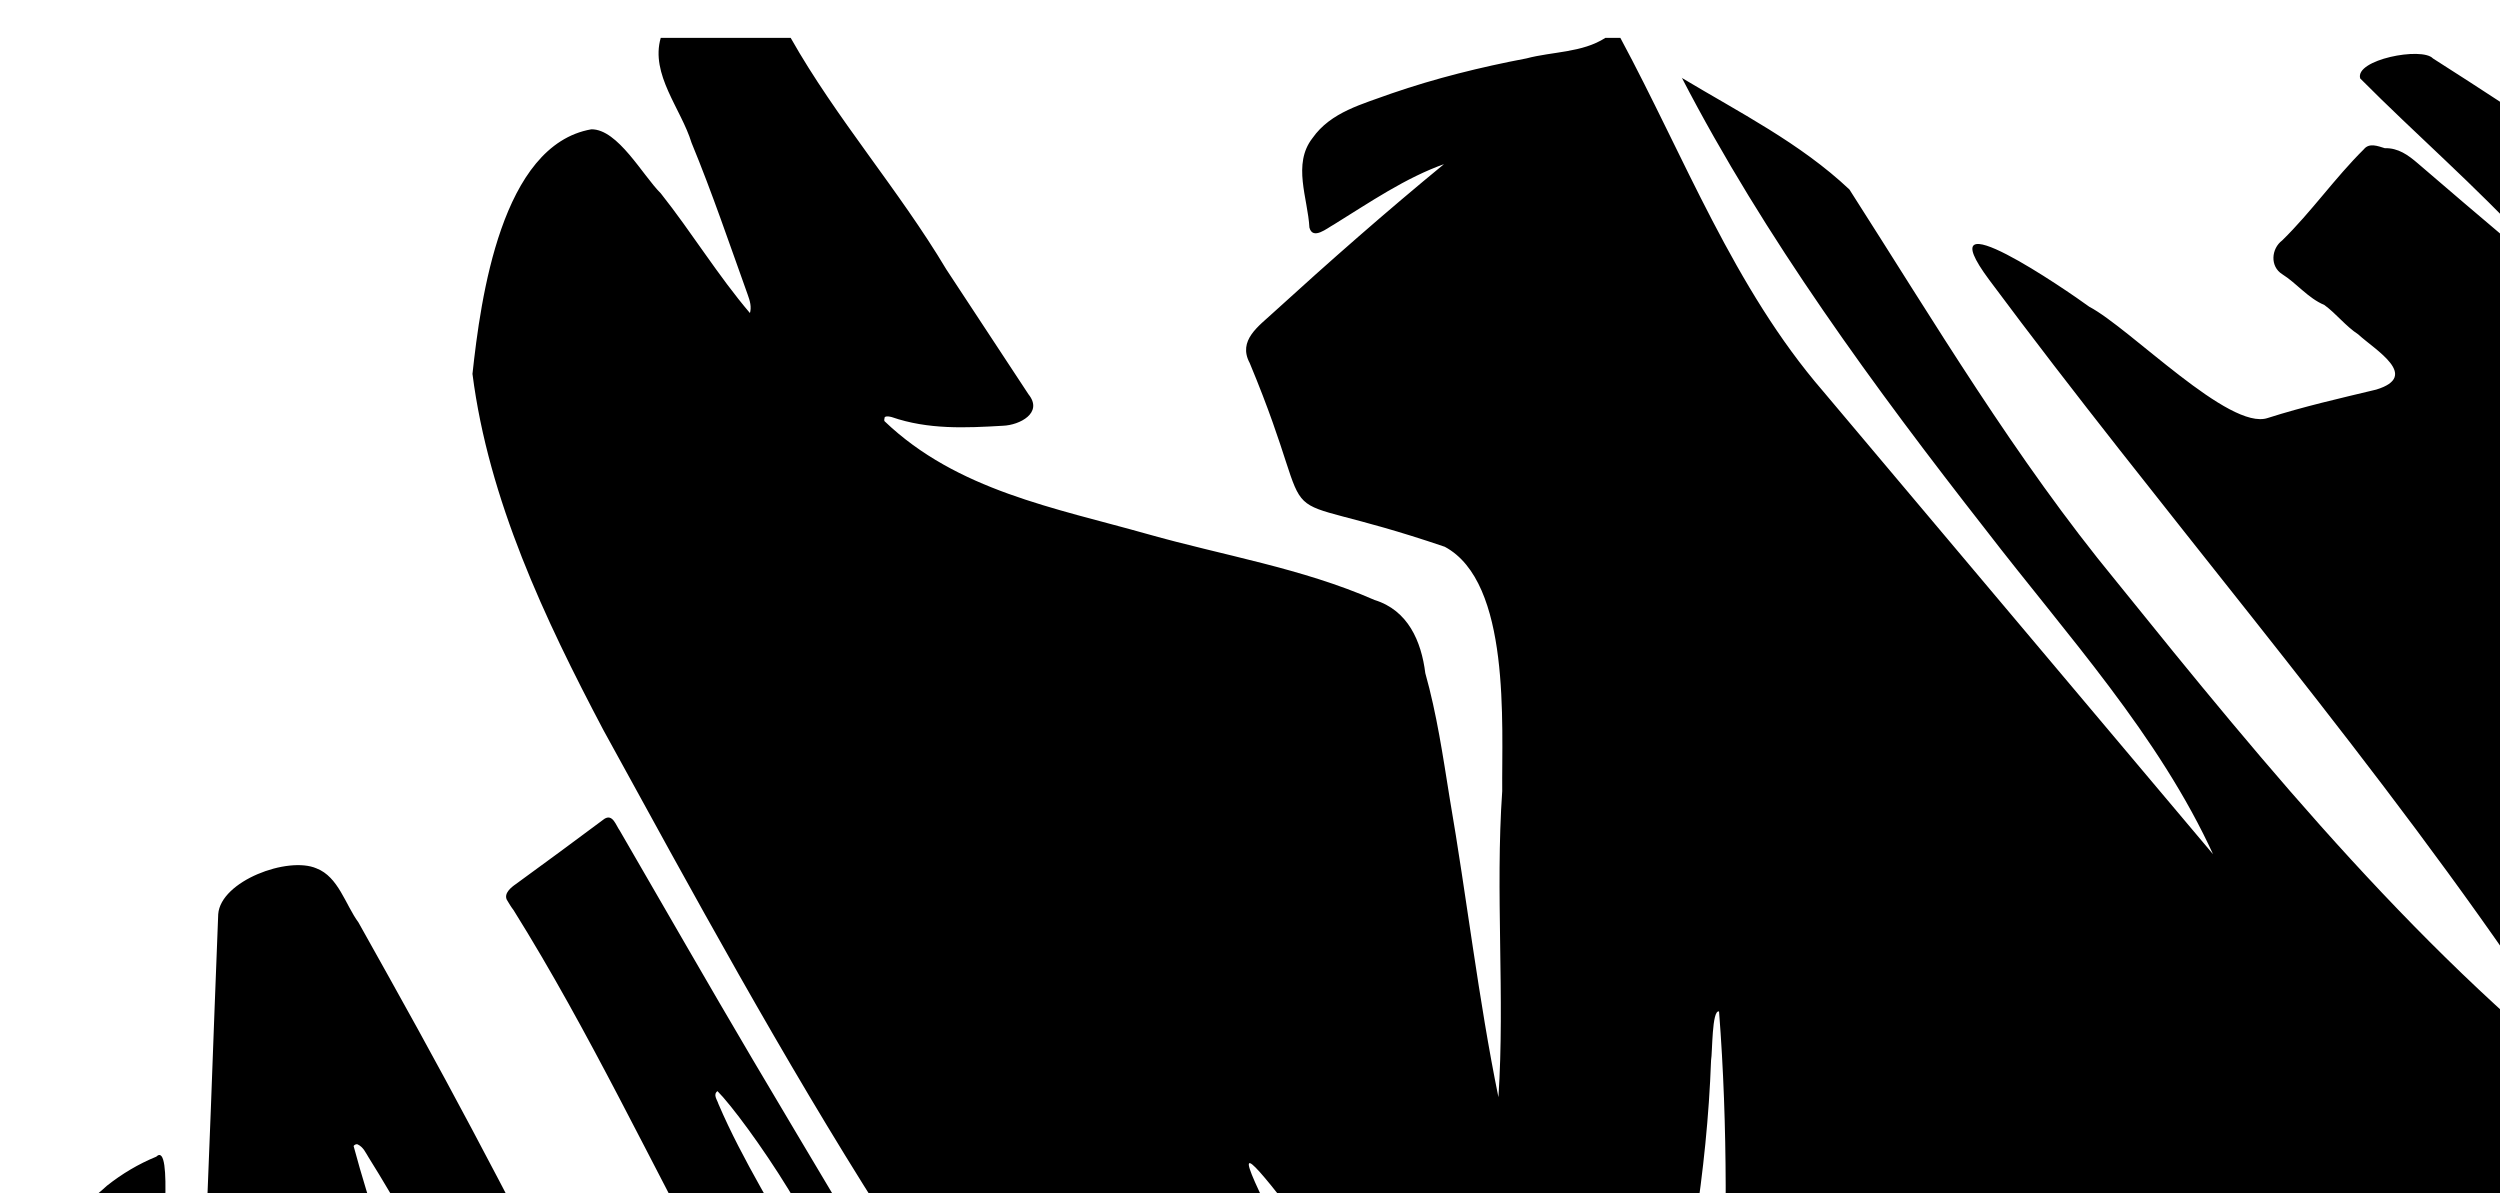 <svg width="989" height="472" viewBox="0 0 989 472" fill="none" xmlns="http://www.w3.org/2000/svg">
<g clip-path="url(#clip0_230_2)">
<path d="M138.688 1857.35C113.225 1830.3 105.378 1813.06 116.902 1776.69C128.745 1733.99 167.538 1692.91 150.743 1646.61C150.571 1643.16 141.052 1629.89 142.791 1640.41C146.415 1650.3 142.539 1676.62 134.772 1674.3C112.229 1664.68 89.168 1654.29 70.143 1638.66C29.743 1601.21 34.177 1559.77 80.777 1530.92C84.654 1528.6 85.875 1524.21 87.8 1520.43C108.166 1483.05 159.346 1486.84 191.17 1506.59C242.602 1536.92 284.422 1580.77 326.588 1622.41C348.852 1643.79 338.908 1626.8 331.699 1611.03C323.707 1594.43 315.635 1577.85 307.47 1561.34C280.918 1508.49 255.148 1454.97 222.13 1406.04C215.704 1395.33 210.5 1383.95 203.105 1373.81C198.95 1366.47 189.55 1357.9 199.998 1351.34C212.359 1339.07 222.874 1325.02 234.782 1312.29C242.788 1300.57 219.315 1320.34 216.966 1322.33C175.53 1360.78 132.395 1397.74 94.704 1439.96C81.693 1458.05 75.799 1480.49 61.805 1498.22C46.737 1521.13 46.763 1518.32 24.207 1505.31C13.068 1500.34 8.196 1489.43 10.891 1477.64C14.157 1454.84 14.369 1431.7 18.564 1409.04C23.636 1388.28 28.588 1367.49 32.943 1346.58C62.018 1192.46 52.1 1034.6 36.487 879.165C30.885 839.376 32.266 799.029 28.044 759.107C21.313 705.594 14.847 652.029 8.833 598.423C5.846 577.262 1.876 556.234 -0.859 535.033C-3.368 520.369 0.057 513.978 6.523 501.13C14.767 487.301 30.686 479.903 42.303 469.07C48.264 464.35 54.756 460.479 61.805 457.588C68.762 450.826 63.478 497.431 64.368 500.295C63.664 552.839 59.123 605.716 64.5 658.088C68.324 695.027 73.489 731.873 79.144 768.56C86.751 781.275 81.454 750.714 81.547 747.479C80.047 730.11 79.662 712.661 78.52 695.292C78.334 692.296 77.578 687.575 81.547 687.297C91.292 688.702 101.276 689.273 110.609 692.693C122.837 697.228 122.584 697.055 124.562 709.055C129.926 744.522 130.829 780.48 133.63 816.199C136.405 866.119 138.874 916.078 142.499 965.957C145.473 994.742 146.92 1025.14 159.984 1051.32C161.895 1054.9 165.307 1051.62 167.206 1049.91C171.614 1045.43 173.379 1047.79 177.827 1051.22C187.134 1055.06 189.776 1064.95 191.86 1073.69C203.198 1118.94 223.551 1161.72 233.441 1207.39C235.659 1218.84 242.907 1226.35 251.896 1214.72C273.217 1190.58 293.955 1163.96 306.793 1134.49L306.979 1134.65C298.27 1137.23 261.415 1199.91 256.848 1182.26C244.74 1137.54 230.454 1093.37 217.483 1048.97C197.861 986.562 177.668 924.63 156.067 862.857C148.725 843.486 149.588 822.723 148.858 802.41C147.119 768.269 148.088 733.875 143.295 699.972C138.33 670.922 112.654 653.103 94.399 632.26C68.377 600.346 81.481 553.516 80.18 515.476C82.676 464.218 84.269 412.906 86.327 361.621C87.336 348.508 113.915 338.604 125.213 343.536C133.896 346.877 136.631 357.882 141.808 364.922C149.734 378.963 157.501 393.097 165.334 407.191C194.396 459.935 221.639 513.633 249.001 567.278C303.023 671.214 274.864 656.417 305.08 565.104C311.48 546.727 321.158 529.782 328.367 511.75C333.014 497.696 294.685 442.553 283.838 431.654C281.966 433.02 283.719 435.061 284.21 436.719C293.942 459.458 307.47 480.221 318.821 502.124C320.64 512.453 311.599 522.53 308.984 532.5C307.497 536.133 304.682 546.793 300.221 539.793C294.712 530.061 289.945 519.918 284.661 510.053C257.458 460.134 233.269 408.239 203.158 360.043C202.162 358.757 201.326 357.325 200.49 355.933C199.295 353.387 202.176 351.04 204.114 349.714C215.837 341.216 227.48 332.584 239.097 323.939C242.403 321.844 243.664 326.511 245.164 328.567C262.676 358.744 279.988 389.027 297.725 419.071C321.211 458.715 344.803 498.306 368.594 537.751C371.05 541.198 372.126 544.778 370.055 548.795C358.159 595.122 356.951 643.291 356.287 690.864C353.287 702.505 301.536 706.907 293.61 724.263C291.207 727.047 289.122 737.269 284.768 731.595C251.55 657.067 215.97 583.534 176.778 511.936C166.755 493.798 156.904 475.541 145.884 457.973C144.676 456.05 143.773 453.823 141.543 452.749C140.985 452.444 140.043 452.921 139.897 453.412C152.549 500.507 172.516 545.865 186.589 592.656C206.238 653.421 221.015 715.552 238.128 776.98C243.146 790.517 242.629 789.363 252.984 795.409C257.777 797.518 265.039 805.672 269.102 799.069C284.794 776.33 298.389 752.172 312.728 728.572C323.8 711.773 352.065 709.943 369.948 702.584C486.09 669.225 613.702 655.715 731.754 686.435C754.377 690.095 778.261 721.452 800.619 713.205C827.53 702.531 848.639 682.232 870.797 664.266C910.48 630.284 944.481 586.676 951.132 533.548C952.712 521.283 955.155 507.362 950.548 495.667C946.114 514.309 944.826 535.205 937.192 553.714C916.999 607.479 874.953 652.89 824.901 680.31C817.214 685.547 814.877 691.261 806.766 683.054C773.336 655.887 741.327 627.115 707.14 600.876C668.626 572.966 678.278 582.075 681.092 537.976C683.163 492.114 683.615 445.894 680.057 400.138C677.176 399.289 677.468 416.406 676.897 419.469C676.1 441.532 673.817 463.435 670.471 485.246C664.961 524.386 655.124 562.784 640.4 599.497C630.894 625.246 617.366 609.866 605.404 595.917C588.968 577.912 573.474 559.111 558.406 539.965C489.9 454.181 466.786 413.29 535.252 543.439C618.932 689.829 651.805 629.939 480.46 661.787C476.026 661.973 469.853 665.314 466.242 662.039C458.754 651.671 449.766 642.177 444.03 630.669C414.265 579.503 380.158 530.856 348.985 480.513C309.395 418.289 274.173 353.453 238.712 288.83C215.426 244.678 193.294 197.808 186.908 147.915C190.161 117.884 198.365 57.384 233.933 51.153C244.434 51.046 254.259 69.423 261.415 76.503C273.669 91.95 284.011 109.001 296.769 123.957C296.769 123.93 296.597 124.142 296.597 124.142C297.447 121.464 296.663 118.971 295.76 116.479C288.551 96.418 281.714 76.198 273.576 56.483C269.447 43.012 257.206 29.448 261.388 14.982H312.794C330.823 46.896 355.53 75.032 374.356 106.561C385.203 123.042 396.05 139.509 406.883 156.003C412.804 163.362 403.325 168.188 396.793 168.427C381.99 169.302 367.16 169.978 352.795 165.006C351.933 164.794 350.685 164.489 349.994 165.032C349.875 165.563 349.676 166.411 349.941 166.65C378.578 194.029 417.265 200.911 453.908 211.266C484.019 219.791 514.952 224.724 543.815 237.372C556.998 241.443 562.269 253.641 563.849 266.29C568.403 282.479 570.819 299.066 573.474 315.626C580.245 354.925 584.879 395.311 592.778 434.054C595.393 394.304 591.49 353.175 594.278 312.974C594.039 286.815 597.783 230.359 571.549 216.304C494.732 190.145 525.427 218.094 494.387 143.619C489.555 134.643 497.959 129.035 503.88 123.532C526.011 103.366 548.502 83.597 571.655 64.597L571.987 64.292L571.709 64.769C556.042 70.272 541.824 80.096 527.684 88.821C524.976 90.266 519.36 95.105 518.006 90.027C517.369 78.413 511.222 64.928 519.187 54.679C526.463 44.258 539.075 41.182 550.387 37.005C567.832 30.986 585.715 26.557 603.837 23.11C614.153 20.366 625.916 20.896 635.076 14.982H641.011C666.342 62.051 685.978 113.999 721.187 154.744C772.805 216.013 824.503 277.414 876.015 338.564L875.829 338.683C854.135 290.965 817.44 251.016 785.616 209.648C741.539 153.298 698.033 93.925 665.333 30.76L665.2 30.734C687.982 44.43 712.159 56.589 731.635 74.965C765.237 127.457 797.273 181.46 837.102 229.855C897.27 304.475 958.859 379.679 1035.45 438.217C1058.22 453.61 1075.45 475.315 1097.73 491.305C1102.84 495.999 1113.4 500.228 1104.3 506.818C1058.54 555.067 1006.72 600.73 964.103 650.438C966.533 652.068 969.268 647.812 971.339 646.791C981.495 638.399 991.598 629.953 1001.74 621.547C1005.58 618.325 1010.46 613.432 1013.08 620.486C1018.04 632.764 1025.82 643.49 1032.58 654.747C1039.45 667.966 1125.49 792.956 1090.79 718.986C1077.84 688.132 1064.17 657.359 1046.3 628.985C1044.45 619.624 1026.55 602.626 1033.68 594.737C1061.5 570.036 1090.25 546.369 1116.78 520.236C1119.79 517.757 1122.99 512.201 1127.22 516.219C1133.77 521.721 1140.33 527.21 1146.75 532.885C1174.72 559.376 1204.88 583.242 1233.52 608.99C1250.66 622.369 1264.73 639.234 1282.03 652.453C1299.69 666.693 1314.19 684.606 1332.39 698.183C1335.06 700.065 1338.48 697.97 1339.48 695.159C1345.92 678.97 1344.76 666.852 1330.95 655.529C1319.28 643.53 1307 632.18 1294.92 620.605C1209.42 547.589 1129.76 461.606 1024.47 416.724C1009.75 409.074 1003.31 391.877 992.886 379.613C928.536 286.762 854.308 201.348 786.957 110.751C761.069 75.933 818.104 115.179 826.494 121.331C842.744 129.883 881.91 170.548 897.137 165.351C911.25 160.843 925.708 157.568 940.046 154.12C957.545 148.777 939.648 138.488 932.917 132.283C927.952 129.035 924.221 124.089 919.535 120.668C912.989 117.897 908.688 112.156 902.846 108.47C897.974 105.434 898.439 98.394 902.886 95.066C914.423 83.756 923.677 70.404 935.148 59.041C937.285 56.376 940.724 57.808 943.405 58.617C948.769 58.498 952.659 61.335 956.483 64.623C968.697 75.164 981.004 85.599 993.311 96.02C997.347 100.197 1009.55 107.98 1000.63 96.736C979.464 73.692 955.713 53.194 933.7 31.039C931.483 23.601 958.102 18.43 962.47 23.11C1000.19 47.122 1037.22 72.353 1074.65 96.909C1081.59 101.218 1088.13 109.451 1097.2 107.211C1107.77 104.798 1118.63 103.644 1128.8 99.428C1173.58 86.302 1219.25 76.623 1264.71 65.989C1290.08 60.845 1315.34 53.38 1341.08 50.715C1347.95 51.219 1356.42 61.349 1355.22 68.283C1353.43 75.787 1360.71 82.019 1357.85 89.285C1356.4 94.681 1359.95 100.17 1359.03 105.739C1358.97 106.495 1360.57 107.052 1361.44 106.733C1371.53 102.013 1368.25 65.008 1380.05 55.196C1398.65 39.339 1423.1 25.908 1448.26 30.018C1452.3 30.774 1456.04 30.548 1459.81 28.838C1472.72 22.991 1486.42 21.638 1500.37 22.222C1507.08 23.243 1527.39 21.89 1516.17 32.484C1511.33 39.803 1498.14 47.811 1501.79 57.649C1506.73 67.805 1515.43 75.284 1522.27 84.101C1526.69 87.879 1542.91 111.692 1547.92 104.426C1549.61 80.879 1544.11 56.549 1539.92 33.24C1545.21 22.951 1575.28 59.426 1579.37 64.716C1588.81 74.276 1596.04 94.562 1609.96 96.577C1629.95 98.447 1649.88 100.966 1669.53 104.784C1683.02 105.739 1696.42 107.25 1709.71 109.73C1713.54 110.95 1721.53 110.313 1719.26 104.665C1711.37 94.111 1701.85 84.949 1695.1 73.56C1688.74 67.288 1683.96 59.718 1678.16 53.009C1676.16 48.686 1666.11 44.086 1670.58 38.901C1698.95 31.702 1730.32 37.178 1758.16 45.093C1766.67 48.726 1777.42 50.012 1783.62 57.278C1793.78 70.63 1804.31 83.769 1814.01 97.412C1834.48 126.847 1855.17 156.083 1874.63 186.233C1889.79 209.754 1903.11 234.376 1920.99 256.081C1947.65 287.106 1971.48 324.973 1998.98 352.989C1975.19 304.992 1943.62 259.594 1915.95 213.255C1897.89 184.152 1877.91 156.335 1857.9 128.571C1846.29 109.558 1822.36 90.969 1829.48 66.493C1835.84 55.74 1845.7 38.689 1860.19 41.606C1877.99 47.082 1891.97 62.21 1908.82 68.8C1902.87 53.87 1885.09 54.918 1890.39 45.451C1893.67 42.269 1894.29 50.251 1898.46 46.406L1898.3 46.565C1907.66 47.334 1915.24 53.499 1923.14 58.02C1937.18 67.832 1952.83 75.111 1966.94 84.75C2000.94 107.98 2034.6 131.554 2063.42 161.254C2071.32 169.501 2067.98 182.866 2069.99 193.34C2074.55 227.137 2075.1 272.959 2111.04 289.201C2154.44 304.263 2168.08 303.693 2203.02 337.927C2222.34 359.712 2234.43 387.343 2248.98 412.455C2265.75 445.96 2283.02 479.346 2297.66 513.845C2385.81 728.333 2416.88 964.221 2398.74 1194.79C2398.41 1201.33 2396.7 1207.82 2397.81 1214.36C2397.89 1215.14 2399.56 1215.87 2400.25 1215.46C2409.77 1209.12 2417.33 1200.04 2426.12 1192.67C2435.99 1187.15 2417.61 1113.66 2465.26 1149.39C2488.5 1169.67 2511.63 1190.92 2539.78 1204.24C2549.43 1210.18 2545.02 1183.56 2544.29 1179.77C2540.48 1069.67 2529.47 959.62 2521.2 849.638C2516.17 805.977 2512.73 761.971 2510.53 718.018C2507.61 674.197 2507.85 629.674 2518.1 586.888C2522.86 562.359 2532.22 538.878 2543.27 516.563C2548.76 509.165 2552.85 500.812 2558.83 493.758C2562.9 488.905 2561.57 484.212 2554.72 483.973C2502.71 480.566 2451.63 466.551 2405.1 443.109C2396.86 440.962 2399.56 453.717 2399.21 458.543C2401.64 516.762 2398.34 574.995 2400.69 633.214C2401.2 652.638 2401.13 672.036 2400.25 691.447C2401.25 701.378 2395.38 724.965 2405.37 729.699C2410.6 736.076 2394.37 742.971 2389.53 737.561C2360.17 705.249 2360.57 657.504 2353.08 616.773C2348.97 582.831 2341.87 549.326 2335.52 515.715C2325.46 474.917 2322.63 432.251 2309.55 392.315C2306.99 378.46 2299.39 366.725 2291.39 355.615C2284.98 339.505 2274.32 323.184 2277.59 305.311C2300.48 242.994 2393.91 264.447 2388.47 236.961C2384.65 232.056 2377.67 229.841 2376.12 223.398C2375.2 220.839 2372.28 218.731 2370.37 216.768C2346.25 192.2 2326.24 163.521 2307.84 134.471C2301.11 118.878 2269.51 86.275 2292.74 75.177C2297.76 70.921 2308.63 70.099 2308.41 62.131C2308.3 56.005 2315.54 57.968 2319.07 60.062C2356.43 80.627 2392.29 105.036 2424.17 133.317C2448.47 154.014 2469.7 177.88 2494.41 198.259C2510.47 212.393 2526.13 227.004 2542.6 240.661C2555.27 253.827 2580.71 266.807 2584.38 285.144C2583.61 293.537 2589.91 301.041 2587.49 309.315C2586 318.609 2593.31 337.728 2579.79 340.513C2575.94 340.619 2572.65 342.183 2570.89 345.684C2568.16 351.902 2560.39 350.072 2556.07 354.435C2541.21 365.811 2522.68 357.537 2506.9 352.79C2500.03 349.542 2425.35 328.129 2429.48 340.181C2457.25 361.21 2490.57 374.164 2523.54 384.824C2568.36 396.584 2615.26 399.568 2661.4 396.969C2680.03 391.984 2709.42 391.559 2711.33 416.724C2710.84 424.746 2716.38 431.893 2714.77 439.861C2714.32 441.717 2714.35 443.825 2714.69 445.721C2716.1 454.777 2716.42 464.549 2710.69 472.213C2705.78 474.307 2700.3 474.626 2696.86 479.253C2695.68 480.711 2693.86 481.998 2692.08 482.554C2683.21 485.259 2676.6 493.413 2666.71 492.379C2657.43 492.578 2646.32 487.42 2640.04 496.821C2580.81 574.73 2595.72 680.973 2602.57 772.604C2610.58 845.528 2615.24 918.703 2621.62 991.786C2624.85 1055.49 2628.78 1119.24 2631.24 1182.92C2636.16 1241.65 2616.94 1233.9 2674.5 1241.46C2691.82 1245.33 2711.7 1243.31 2727.24 1252.39C2742.94 1268.58 2713.8 1283.32 2702.45 1291.85C2689.56 1303.42 2634.04 1333.32 2633.16 1345.57C2632.31 1373.83 2631.43 1402.15 2631.36 1430.39C2631.77 1434.68 2636.51 1434.87 2639.89 1435.23C2648.04 1436.45 2656.1 1438.02 2663.9 1440.82C2691.11 1449.29 2709.18 1471.28 2720.86 1496.26C2722.47 1499.16 2723.32 1502.37 2722.9 1505.76L2722.95 1505.71C2705.12 1480.4 2688.1 1459.9 2654.83 1455.59C2647.94 1455.35 2634.78 1450.74 2630.92 1458.06C2626.1 1522.83 2624.82 1588.09 2618.52 1652.86C2605.36 1807.18 2585.72 1964.6 2523.05 2107.53C2534.68 2035.13 2547.85 1962.89 2553.29 1889.66C2559.34 1806.04 2561.28 1722.09 2561.3 1638.31C2560.47 1585.75 2561.89 1532.96 2557.78 1480.56C2558.47 1468.06 2508.89 1499.21 2502.39 1501.68C2457.94 1527.11 2414.5 1552.12 2372.85 1582.2C2350.83 1599.17 2328.02 1614.42 2302.9 1626.29C2296.95 1630.36 2286.49 1628.69 2286.05 1620.21C2304.12 1552.17 2372.27 1509.56 2423.83 1466.6C2430.88 1461.01 2430.63 1461.85 2430.5 1452.57C2430.39 1445.66 2430.03 1438.75 2429.81 1431.86C2427.62 1362.83 2426.05 1293.65 2430.05 1224.66C2429.85 1222.1 2431.21 1215.05 2427.35 1215.74C2418.24 1223.7 2394.09 1239.84 2393.38 1251.34C2391.59 1268.63 2386.22 1286.03 2392.51 1303C2400.49 1337.88 2413.82 1373.02 2416.96 1408.38C2402.99 1439.91 2374.09 1369.6 2366.52 1393.93C2352.83 1438.79 2329.15 1498.8 2285.65 1521.66C2274.61 1527.83 2259.83 1523.08 2254.81 1511.4C2241.63 1466.11 2241.87 1417.58 2234.42 1371.04C2229.18 1333.24 2225.26 1295.28 2220.27 1257.45C2217.85 1235.88 2215.38 1214.32 2211.39 1192.97C2210.72 1190.34 2210.88 1181.29 2207.26 1182.57C2199.56 1284.63 2193.86 1387.35 2186.73 1489.63C2186.74 1500.42 2181.65 1519.47 2167.33 1511.57C2160.88 1507.17 2159.62 1498.66 2157.6 1491.66C2151.72 1467.7 2146.31 1443.63 2141.88 1419.36C2140.42 1417 2134.1 1362 2130.69 1374.13C2130.04 1442.24 2135.7 1512.91 2120.8 1579.44C2118.94 1585.81 2112.62 1593.38 2108.75 1582.51C2102.2 1566.34 2096.72 1549.8 2090.96 1533.33C2081.18 1505.74 2070.52 1478.46 2059.48 1451.36C2036.39 1393.87 2006 1339.96 1972.85 1287.88C1963.7 1273.12 1953.87 1258.61 1943.22 1244.87C1939.01 1240.1 1937.64 1234.61 1938.65 1228.36C1942.43 1200.96 1940.87 1172.97 1935.4 1145.92C1932.89 1131.68 1929.61 1117.57 1927.13 1103.32C1928.04 1097.22 1943.15 1106.05 1946.14 1107.77C2027.84 1163.45 2066.78 1260.34 2091.89 1352.41C2112.89 1432.03 2113.02 1453.1 2111.11 1353.05C2110.02 1316.24 2109.62 1279.37 2107.87 1242.56C2106.69 1213.41 2072.48 1176.43 2054.55 1153.24C2019.73 1114.06 1990.83 1070.36 1963.76 1025.64C1945.77 993.549 1923.74 963.531 1909.63 929.469C1901.33 910.549 1893.87 891.39 1885.98 872.204C1884.31 860.749 1876.77 851.242 1875.92 839.495C1873.4 831.089 1870.48 822.802 1868.41 814.118C1864.05 801.535 1862.58 788.435 1861.77 775.309C1859.55 741.327 1848.49 708.843 1835.63 677.578C1816.34 628.468 1785.35 585.111 1759.42 539.607C1712.61 474.109 1660.18 407.218 1588.05 368.409L1588.2 368.21C1609.15 400.893 1641.18 425.913 1666.53 455.387C1704.6 497.59 1743.94 539.262 1775.78 586.517C1808.33 638.942 1838.32 695.73 1846.11 757.728C1855.16 851.759 1812.17 796.497 1772.87 765.033C1759.34 754.612 1720.52 716.811 1737.38 744.217C1768.75 796.802 1802.58 847.848 1834.3 900.154C1863.44 952.712 1889.71 1007.39 1908.65 1064.51C1921.8 1115.6 1933.11 1169.56 1925.92 1222.38C1923.94 1237.37 1916.64 1249.38 1901.58 1238.07C1897.36 1234.83 1895.05 1228 1889.97 1226.67C1887.42 1227.95 1888.88 1232.47 1888.72 1234.79C1891.55 1254.68 1897.81 1273.87 1903.84 1292.92C1918.24 1335.03 1936.43 1375.36 1955.47 1415.56C1977.79 1457.78 1999.83 1501.31 2032.31 1536.86C2110.33 1626.78 2215.33 1685.53 2309.62 1756.13C2378.36 1805.23 2429.37 1888.45 2370.4 1965.99C2354 1989.06 2335.11 2010.25 2317.61 2032.48C2305.9 2043.79 2309.76 2060.41 2312.95 2074.49C2321.38 2110.52 2345.14 2140.69 2353.65 2176.88C2367.44 2218.13 2374.14 2261.34 2377.99 2304.57C2387.14 2476.32 2359.83 2649.54 2308.4 2813.29C2289.73 2869.68 2267.62 2928.41 2234.88 2976.95C2249.91 2933.49 2269.1 2890.08 2279.21 2844.55C2302.26 2755.61 2314.79 2664.4 2323.53 2573.07C2329.04 2500.77 2334.1 2427.95 2324.61 2355.76C2318.3 2309.14 2305.86 2263.39 2288.75 2219.63C2278.64 2197.53 2268.9 2175.24 2257.85 2153.59C2250.96 2139.59 2242.66 2125.44 2241.64 2109.48C2236.27 2088.65 2246.77 2070.07 2260.81 2055.37C2294.6 2012.37 2339.91 1975.42 2359.28 1923.1C2394.48 1816.42 2063.66 1712.96 1995.07 1642.14C1960.76 1607.41 1926.42 1569.94 1907.32 1524.42C1884.52 1461.28 1860.03 1398.78 1834.8 1336.58C1825.36 1315.67 1819.97 1292.67 1807.53 1273.28C1798.56 1261.55 1791.54 1248.22 1782 1237.02C1782 1237.03 1782.12 1236.78 1782.12 1236.78C1833.83 1388.21 1904.45 1534.44 1951.97 1687.83C1962.18 1725.41 2021.55 1879.91 1979.16 1900.23C1970.93 1900.45 1966.69 1908.12 1959.57 1910.93C1949.34 1916.56 1937.59 1921.48 1925.73 1918.5C1876.97 1906.44 1835.79 1875.06 1790.43 1854.48C1742.41 1830.58 1695.47 1804.39 1646.07 1783.39C1626.9 1776.38 1608.31 1764.39 1587.56 1763.62C1554.9 1774.43 1626.02 1986.97 1634.13 2021.61C1636.67 2030.45 1639.39 2039.28 1642.43 2047.96C1644.2 2053.11 1650.37 2053.38 1654.87 2054.59C1698.88 2063.5 1740.08 2081.98 1781.26 2099.35C1781.43 2100.29 1781.58 2101.2 1781.74 2102.11C1781.74 2102.09 1781.55 2102.24 1781.55 2102.24C1781.46 2101.22 1781.37 2100.2 1781.27 2099.17C1791.93 2104.77 1804.36 2107.82 1813.44 2115.95C1813.44 2115.93 1813.27 2116.09 1813.27 2116.09C1818.08 2114.89 1822.12 2118.21 1826.07 2120.36C1826.05 2120.35 1825.26 2120.12 1825.26 2120.12C1832.39 2123.25 1838.92 2127.26 1846.13 2130.31C1850.58 2132.45 1854.33 2138.46 1859.71 2137.11L1859.5 2137.08C1904.76 2168.37 1951.61 2200.46 1991.34 2237.93C1989.43 2237.37 1987.52 2236.81 1985.61 2236.26L1985.64 2236.38C1984.91 2235.65 1984.18 2234.92 1983.44 2234.19L1983.67 2234.35C1982.89 2234.35 1982.12 2234.35 1981.33 2234.35L1981.44 2234.11C1978.9 2232.24 1976.37 2230.37 1973.85 2228.5L1973.61 2228.61C1973.61 2227.84 1973.61 2227.06 1973.61 2226.29L1973.77 2226.45C1973 2226.45 1972.21 2226.45 1971.44 2226.45L1971.55 2226.22C1903.49 2176.34 1827.38 2136.17 1747.27 2109.44C1720.28 2100.71 1692.57 2094.52 1664.28 2092.07C1661.92 2091.84 1658.4 2091.83 1657.83 2094.68C1673.22 2151.59 1693.2 2207.67 1708.93 2264.68C1710.44 2271.82 1714.12 2276.79 1721.37 2278.42C1746.66 2285.9 1770.44 2297.51 1795.37 2306.04C1867.5 2338.43 1939.69 2372.88 2001.91 2422.49C2057.17 2465.57 2115.15 2522.73 2122.06 2595.96C2119.63 2751.3 1938.15 2806.4 1808.99 2815.87C1803.95 2816.28 1796.65 2815.65 1796.81 2822.4C1795.97 2835.21 1795.98 2848.06 1795.05 2860.85C1793.29 2890.74 1789.37 2920.47 1784.1 2949.94C1753.96 3089.44 1669.1 3264.32 1558.34 3355.3V3355.28C1666.99 3246.76 1751.6 3079.19 1772.35 2927.02C1776.11 2894.68 1778.63 2862.17 1778.1 2829.56C1778.68 2820.51 1775.42 2816.52 1766.14 2817.96C1631.93 2820.71 1475.12 2792.66 1391.56 2677.91C1462.24 2742.32 1541.26 2772.18 1636.89 2780.01C1665.4 2783.12 1694.02 2784.5 1722.68 2784.62C1737.2 2784.88 1751.67 2784.18 1766.15 2783.82C1770.48 2783.82 1775.66 2782.64 1775.44 2777.43C1772.47 2706.23 1760.27 2635.47 1748.79 2565.2C1735.64 2499.87 1724.7 2432.28 1699.85 2370.4C1693.57 2362.04 1681.65 2361.73 1672.69 2357.56C1651.8 2348.84 1630.02 2342.43 1608.39 2335.61C1533.23 2313.6 1457.12 2295.15 1380.38 2279.44C1321.18 2268.53 1261.76 2258.81 1202.93 2245.83C1089.44 2223.3 978.242 2186.5 875.192 2133.77C852.688 2122.25 830.543 2109.56 811.16 2093.3C805.836 2089.34 801.322 2084.82 798.813 2078.39C792.865 2072.9 793.118 2065.4 792.44 2058.27C794.591 2048.19 802.637 2039.84 805.133 2029.58C808.266 2022.01 802.849 2015.11 800.805 2007.98C795.866 1991.62 805.743 1989.96 819.83 1992.75C874.262 1996.94 928.894 2000.69 983.46 2003.3C1004.48 2004.1 1015.55 1989.27 1016.78 1969.73C1019.19 1963.39 1046.27 1970.82 1053.04 1970.07C1081.93 1972.33 1110.38 1978.35 1139.05 1982.4C1227.8 2000.09 1318.43 2023.08 1397.28 2068.71C1400.14 2069.82 1402.55 2073.69 1405.85 2072.58C1407.01 2068.81 1398.34 2064.46 1395.58 2061.9C1355.09 2033.29 1308.12 2015.88 1261 2001.5C1248.85 1996.79 1234.89 1995.65 1223.99 1988.33C1179.86 1952.32 1135.49 1915.75 1089.34 1882.74C1090.31 1882.74 1091.29 1884.44 1092.23 1885.02C1103.82 1907.65 1125.74 1925.71 1132.17 1951.27C1135.83 1963.78 1122.49 1974.48 1111.12 1967.83C1069.6 1936.93 1033.75 1898.4 990.709 1868.99C980.579 1861.62 985.199 1872.99 987.735 1878.06C993.842 1892.63 999.113 1907.49 1003.39 1922.71C1008.01 1938.98 1005.75 1956.13 1004.4 1972.7C1003.49 1981.82 998.608 1990.6 988.585 1991.08C926.186 1989.56 863.588 1984.8 801.601 1978.16C787.103 1977.49 773.575 1970.6 761.055 1963.78C754.019 1961.24 750.248 1947.51 742.495 1949.51C721.996 1957.85 728.263 2058.36 727.426 2081.53C726.298 2092.72 731.038 2112.57 722.435 2120.46C714.495 2125.24 707.751 2126.62 699.652 2120.92C688.142 2102.48 684.517 2078.81 677.255 2058.15C666.09 2014.82 668.519 1967.1 676.392 1924.49C676.605 1919.44 674.467 1911.74 678.251 1908.62C680.362 1866.56 691.78 1824.43 698.112 1782.53C693.705 1773.46 680.787 1797.96 677.906 1801.26C665.877 1820.94 654.951 1841.2 645.14 1862.08C640.174 1871.84 641.794 1883.88 634.107 1892.35C628.12 1899.87 623.473 1908.17 619.53 1916.91C616.981 1923.68 614.033 1923.81 611.551 1917.22C593.827 1872.98 570.394 1830.88 542.315 1792.46C536.513 1790.4 541.332 1799.5 542.315 1801.83C560.331 1846.5 581.347 1889.54 605.789 1931.04C621.574 1966.79 636.484 2003.06 650.849 2039.43C656.557 2046.78 666.01 2105.31 650.742 2102.98C586.299 2081.98 522.546 2058.38 456.736 2041.86C452.301 2041.21 437.671 2036.02 438.096 2040.64C557.861 2085.48 682.871 2117.76 797.087 2176.02C934.962 2249.16 1109.04 2362.56 1165.05 2514.33C1168.45 2523.7 1178.3 2544.8 1159.53 2524.07C1131.25 2494.21 1102.43 2464.67 1069.96 2439.26C1029.53 2408.77 986.421 2381.63 941.759 2357.75C884.552 2324.43 828.937 2288.58 768.331 2261.37C668.639 2214.99 562.601 2183.5 463.467 2135.57C422.005 2114.01 350.419 2084.8 353.234 2029.62C355.106 2023.03 355.955 2014 346.781 2013.68C272.885 2000.09 200.622 1979.69 127.457 1962.95C126.448 1962.82 125.054 1963.58 125.133 1964.28C125.2 1964.88 125.24 1965.7 125.638 1966.02C150.186 1986.04 179.646 1998.79 207.805 2012.83C237.053 2024.94 262.716 2044.65 292.494 2055.1C306.129 2058.88 319.751 2062.9 333.186 2067.33C348.268 2070.84 351.548 2090.95 366.709 2099.21C389.597 2115.96 415.38 2128.21 441.189 2139.75C523.051 2173.68 603.89 2212.94 686.628 2243.14C697.953 2247.62 709.251 2252.19 720.549 2256.76C726.988 2258.55 727.44 2265.8 729.02 2271.23C730.254 2277.06 733.507 2281.3 738.379 2284.6C787.037 2317.24 833.809 2352.59 879.719 2388.96C908.781 2403.42 825.445 2312.26 829.614 2306.65L829.428 2306.7C843.262 2313.64 857.136 2320.5 870.903 2327.53C882.972 2333.7 880.954 2332.6 887.18 2342.5C904.346 2369.84 920.305 2397.86 934.709 2426.75C939.622 2437.67 948.384 2444.95 957.664 2452.03C971.219 2464.03 984.735 2476.07 998.303 2488.06C1025.8 2511.62 1052.01 2536.65 1078.35 2561.48C1243.82 2722.96 1399.21 2909.3 1462.3 3135.83L1462.35 3135.67C1458.13 3133.18 1457.32 3128.18 1455.33 3124.08C1449.02 3109.24 1442.9 3094.32 1436.35 3079.58C1425.8 3055.8 1413.64 3032.82 1401.04 3010.06C1354.2 2925.4 1294.87 2847.9 1229.35 2776.85C1174.05 2714.9 1112.25 2659.32 1049.93 2604.57C1034.61 2591.09 1018.85 2578.11 1002.72 2565.58C991.678 2557.16 999.644 2575.94 1000.81 2580.42C1017.59 2636.09 1040.65 2704.16 1016.73 2760.39C983.619 2829.28 840.156 2742.59 790.051 2723.11C684.876 2670.86 574.855 2620.39 487.908 2539.9C482.943 2537.14 467.835 2511.3 464.94 2524.9C463.759 2542.19 461.874 2562.8 473.836 2576.97C486.913 2590.96 496.1 2607.93 509.668 2621.49C515.43 2629.66 522.214 2637.77 527.087 2646.43C528.972 2656.59 539.314 2665.86 532.026 2676C517.156 2704.43 496.857 2703.01 468.485 2697.9C432.068 2689.02 394.722 2682.31 368.156 2653.66C314.653 2610.3 268.066 2559.27 221.108 2509.12C182.726 2468.83 147.066 2426.03 114.539 2380.87C92.314 2349.93 70.302 2318.37 54.437 2283.59C50.866 2276.27 41.732 2249.91 46.445 2251.55C74.657 2309.14 123.633 2353.12 167.259 2399.08C243.2 2473.78 316.126 2560.83 418.38 2599.38C425.802 2601.46 428.829 2598.25 427.979 2590.9C427.13 2569.6 430.449 2548.97 437.711 2528.91C440.711 2515.91 450.841 2501.7 447.907 2488.43C439.676 2472.62 432.745 2456.22 429.586 2438.6C415.061 2362.99 466.202 2290.62 530.857 2255.92C539.713 2242.73 503.19 2235.25 495.157 2229.44C482.864 2223.86 470.663 2218.07 458.276 2212.7C368.05 2176.08 276.098 2142.4 179.938 2125.15C150.903 2119.95 63.133 2105.86 137.746 2145.53C145.393 2149.69 153.757 2151.36 162.334 2152.32C163.674 2152.58 165.082 2153.3 165.268 2154.65C163.648 2162.88 194.237 2153.88 200.383 2155.3C239.084 2122.5 420.319 2344.29 413.707 2388.99C414.252 2398.33 406.817 2403.96 403.033 2411.69C389.372 2440.14 352.437 2434.57 328.022 2425.26C268.61 2401.93 220.417 2359.45 170.246 2321.47C170.26 2321.47 170.352 2321.3 170.352 2321.3C228.543 2410.43 319.976 2475.43 413.84 2523.14C419.907 2525.63 415.672 2530.25 409.99 2527.38C377.078 2514.75 347.286 2495.18 317.706 2476.28C293.265 2460.11 269.009 2443.67 244.673 2427.32C206.212 2401.49 175.915 2365.88 147.504 2329.75C134.108 2310.71 86.884 2249.56 102.072 2228.34C115.707 2207.95 103.878 2212.75 105.776 2201.37C111.286 2192.19 168.666 2240.98 178.225 2246.9C210.049 2270.85 242.642 2293.68 276.603 2314.58C286.002 2319.99 377.529 2382.73 374.741 2361.31C343.701 2295.35 295.92 2234.44 236.389 2191.81C214.018 2176.01 188.7 2175.8 164.099 2186.39C128.466 2198.06 97.532 2169.23 70.608 2149.92C53.096 2135.17 32.372 2123.32 19.016 2104.36C11.873 2093.83 30.765 2079.37 32.319 2066.11C34.27 2056.31 32.969 2046.17 45.011 2043.13C58.699 2038.86 52.366 2034.27 41.732 2034.09L41.586 2034.3C55.911 2017.74 77.949 2027.18 96.855 2025.69C140.746 2023.06 184.253 2030.56 227.135 2037.32C223.524 2031.83 209.916 2029.04 203.065 2025.22C188.82 2019.2 174.508 2013.3 160.316 2007.15C122.704 1990.49 86.884 1968.62 59.641 1937.39C41.811 1917.26 27.008 1893.49 22.481 1866.69C20.702 1857.21 30.035 1858.38 28.243 1853.49C1.903 1820.06 -10.179 1777.7 -8.679 1735.42C-7.285 1705.84 -2.465 1676.54 2.726 1647.42C5.766 1635 5.7 1619.54 18.644 1613.04C33.075 1601.97 47.706 1617.87 52.923 1631.14C55.778 1638.25 62.23 1645.07 57.968 1653.12C35.558 1697.11 11.369 1721.06 21.246 1775.22C26.889 1803.95 53.282 1823.19 78.002 1835.6C97.227 1844.59 117.513 1856.03 138.927 1857.2L138.755 1857.37L138.688 1857.35ZM471.048 2463.43C475.163 2458.98 477.473 2451.86 484.868 2453.69C503.986 2427.62 666.262 2337.33 635.78 2305.59C615.069 2291.47 592.579 2280.45 571.191 2267.48C563.942 2263.6 556.414 2258.98 548.037 2261.97C464.144 2286.73 411.198 2389.45 453.085 2469.36C457.758 2481.8 463.998 2467.92 468.87 2463.33C469.6 2463.37 470.317 2463.39 471.048 2463.43ZM1759.94 161.121L1760.08 160.949C1760.08 160.949 1759.92 161.108 1759.94 161.121ZM961.435 832.335L961.567 832.097C961.621 833.237 962.112 834.059 963.253 834.417C975.786 850.142 992.767 862.472 1006.52 877.336C1043.36 917.086 1080.96 963.73 1091.49 1017.87C1091.49 1020.19 1088.28 1021.84 1086.34 1020.64C1082.79 1018.98 1080.88 1013.85 1076.42 1016.67C1076.08 1016.87 1075.01 1016.47 1074.73 1016.06C1045.02 946.852 975.494 866.609 902.116 844.427L902.315 844.281C952.725 893.153 1000.35 945.738 1037.32 1005.79C1069.8 1061.63 1092.42 1122.24 1118.13 1181.31C1120.94 1186 1125.54 1201.18 1129.65 1200.89C1128.52 1187.15 1122.79 1173.5 1120.03 1159.8C1107.49 1109.7 1094.78 1058.12 1098.88 1006.13C1098.95 984.281 1106.12 963.332 1106.41 941.561C1105.66 935.104 1099.14 930.623 1095.38 925.664C1086.17 918.398 1075.4 901.254 1063.87 900.008C1055.14 901.321 1048.61 894.797 1041.88 890.382C1015.39 872.47 990.789 850.009 963.293 834.417C963.174 833.277 962.444 832.693 961.435 832.375V832.335ZM1583.87 1698.41C1583.87 1698.41 1583.8 1698.65 1583.83 1698.68L1583.87 1698.96V1698.41ZM2371.05 1540.81C2371.75 1540.16 2372.44 1539.49 2373.14 1538.84C2392.21 1530.29 2409.96 1515.73 2428.79 1505.37C2432.64 1502.9 2431.75 1491.05 2425.72 1496.3C2410.24 1509.41 2392.87 1520.72 2378.57 1534.99C2375.24 1536.14 2373.48 1539.35 2370.62 1541.23L2371.05 1540.79V1540.81ZM1234.82 1743.59C1234.7 1743.83 1234.59 1744.05 1234.48 1744.29C1234.63 1744.09 1234.81 1743.9 1234.97 1743.71C1215.4 1704.27 1152.39 1551.35 1206.48 1526.82C1211.47 1525.76 1217.04 1530.72 1214.79 1535.75C1211.91 1542.73 1212.34 1549.92 1213.06 1557.15C1214.32 1569.94 1216.54 1582.56 1219.15 1595.13C1237.75 1677.47 1259.1 1761.08 1295.63 1837.25C1305.81 1851 1348.29 1923.27 1318.04 1927.66C1282.31 1897.35 1245.95 1867.6 1209.48 1838.15C1201.54 1831.29 1189.85 1833.38 1180.14 1831.44C1178.38 1831.44 1175.91 1831.08 1174.56 1832.18C1211 1870.38 1258.49 1902.16 1300.37 1935.93C1340.69 1966.15 1378.52 1999.44 1417.06 2031.73C1442.9 2053.14 1468.68 2074.65 1494.21 2096.43C1509.6 2109.37 1525.86 2121.34 1536.38 2138.86C1541.05 2147.37 1546.48 2157.05 1535.93 2163.75C1532.29 2166.81 1537.32 2171.57 1533.56 2174.6C1530.68 2177.49 1527.24 2179.64 1527.85 2184.27C1524.63 2201.27 1503.32 2206.89 1488.07 2205.96C1474.98 2206.62 1466.2 2196.52 1456.1 2190.04C1427.9 2170.57 1396.09 2157.31 1364.9 2143.5C1289.74 2115.91 1211.97 2094.68 1132.63 2082.31C1082.73 2073.25 1032.18 2069.67 981.814 2064.29C965.298 2060.88 948.411 2060.68 932.2 2056.96C913.361 2057.46 892.531 2049.56 874.886 2053.45C876.015 2057.03 879.573 2058.95 882.6 2060.68C897.921 2069.78 914.596 2076.08 930.859 2083.24C993.975 2110.02 1059.92 2129.14 1126.38 2145.51C1255.74 2175.04 1388.03 2189.88 1517.07 2221.08C1562.56 2230.44 1607.33 2242.85 1651.74 2256.33C1654.9 2257.19 1658.06 2258.23 1661.43 2257.86C1664.84 2257.02 1664.07 2253.02 1663.45 2250.4C1659.22 2236.56 1654.15 2222.99 1649.64 2209.24C1588.5 2035.12 1643.4 2116.05 1532.1 2078.92C1519.33 2073.15 1505.86 2070.64 1492.21 2068.14C1465.7 2056.49 1459.76 2023.2 1448.45 1999.26C1438.77 1972.99 1435.32 1944.79 1426.2 1918.52C1402.87 1859.99 1381.24 1800.36 1351.69 1744.59C1301.87 1638.07 1239.64 1535.65 1159.17 1449.12C1132.83 1420.71 1104.06 1393.94 1071.34 1373.03C1061.33 1367.7 1044.78 1352.28 1035.58 1354.06C1033.67 1358.1 1037.31 1362.21 1038.48 1366.04C1048.39 1386.82 1057.09 1408.19 1068.69 1428.15C1089.35 1469.31 1111.64 1509.64 1133.42 1550.22C1154.18 1588.74 1174.32 1627.6 1193.76 1666.8C1204.67 1688.58 1215.29 1710.49 1226.55 1732.08C1227.44 1733.79 1228.33 1735.64 1230.39 1736.37C1230.37 1739.45 1233.68 1740.84 1234.81 1743.57L1234.82 1743.59ZM474.433 912.1L474.632 911.291C477.712 929.642 483.713 923.37 474.433 912.1ZM304.987 1351.42L305.293 1352.15L304.815 1351.56C307.165 1345.86 280.971 1258.86 277.333 1292.77C285.923 1312.37 293.583 1333.52 304.987 1351.42ZM724.147 1331.87L724.214 1332.13L723.948 1332.09C718.425 1317.62 705.64 1306.43 697.488 1293.2C671.759 1258.86 650.278 1220.63 627.774 1184.87C625.836 1185.99 626.672 1188.31 626.805 1190.1C629.394 1204.67 632.156 1219.21 634.598 1233.8C635.607 1239.86 638.196 1244.91 642.02 1249.64C655.628 1265.63 666.767 1283.9 681.743 1298.65C695.855 1309.44 707.539 1325.11 724.16 1331.87H724.147ZM1255.9 457.23L1256.01 457.005C1264.73 470.688 1280.44 479.942 1292.56 490.841C1323.82 519.878 1354.8 549.14 1386.28 577.978C1388.43 579.821 1392.44 583.215 1394.36 579.304C1396.43 572.396 1398.46 565.488 1400.38 558.541C1401.52 554.987 1398.12 552.627 1395.58 550.758C1372.23 533.72 1348.97 516.55 1325.47 499.711C1302.98 484.808 1280.89 467.439 1255.9 457.243V457.23ZM492.794 1406.91L492.887 1407.13H492.608C482.545 1378.82 460.573 1354.86 450.23 1326.13C425.589 1269.36 405.98 1210.56 393.514 1149.88C369.311 1049.34 466.958 1084.4 512.496 1125C577.948 1179.49 574.032 1185.83 544.12 1104.29C542.248 1098.89 527.923 1074.84 522.108 1083.34C520.502 1095.59 528.866 1109.34 527.525 1120.56C522.971 1116.68 523.688 1112.08 516.267 1113.05C489.449 1094.79 462.285 1073.73 428.736 1069.95C406.485 1066.68 380.025 1076.58 374.608 1100.39C368.714 1115.45 378.658 1131.32 374.104 1146.16C369.165 1159.13 361.465 1170.67 354.867 1182.81C350.764 1191.6 356.022 1201.71 357.402 1210.7C360.735 1222.75 363.456 1234.95 366.218 1247.14C373.653 1286.33 384.008 1232.92 388.615 1221.93C390.009 1217.4 392.359 1215.06 394.483 1220.74C417.995 1286.62 445.929 1354.61 492.807 1406.91H492.794ZM1427.99 1461.13L1428.07 1460.94C1373.2 1513.35 1293.44 1467.35 1243.48 1429.95C1187.8 1389.51 1130.61 1351.06 1076.41 1308.63C1056.98 1288.77 1036.25 1270.11 1016.09 1250.77C1008.45 1246.75 978.973 1209.19 977.127 1221.1C981.057 1234.32 988.505 1246.28 991.957 1259.72C997.732 1278.88 1001.04 1298.85 1002.29 1318.81C1002.56 1322.54 1000.4 1331.62 1006.45 1330.81C1017 1328.92 1019.77 1321.24 1022.96 1312.12C1028.03 1301.56 1040.19 1297.87 1048.82 1306.54C1105.46 1348.85 1163.41 1389.8 1222.59 1428.57C1255.45 1447.33 1277.08 1479.9 1300.43 1508.75C1371.74 1601.72 1429.56 1704.49 1475.02 1812.45C1494.27 1857.86 1511.79 1904.05 1526.5 1951.13C1534.83 1969 1533.1 1990.85 1543.55 2007.48C1554.71 2020.95 1570.84 2029.66 1587.32 2034.84C1595.14 2035.77 1587.89 2019.56 1587.2 2016C1571.31 1966.52 1557.86 1916.35 1542.98 1866.59C1534.57 1831.56 1518.61 1796.34 1521.97 1759.76C1521.66 1749.9 1533.76 1742.42 1529.67 1737.61C1474.09 1699.97 1437.06 1641.35 1398.58 1587.6C1384.74 1565.68 1369.84 1544.36 1357.76 1521.36C1352.53 1511.92 1343.63 1503.09 1341.83 1492.35C1342.78 1489.65 1347.52 1490.81 1349.81 1490.87C1359.6 1492.93 1369.5 1492.45 1379.36 1492.33C1402.13 1494 1420.1 1475.94 1422.91 1483.37C1444.72 1534.5 1463.94 1586.74 1488.08 1636.87C1503.48 1667.22 1517.42 1699.29 1540.43 1724.81C1544.21 1728.84 1548.55 1734.08 1554.51 1730.31C1559.59 1727.32 1565.25 1724.64 1567.05 1718.5C1571.69 1705.64 1578.6 1692.78 1590.13 1684.86C1626.63 1654.3 1705.31 1704.75 1742.45 1720.87C1770.68 1733.51 1798.39 1747.26 1825.74 1761.74C1841.63 1770.45 1858.38 1777.41 1874.13 1786.37C1895.17 1797.39 1885.27 1781.1 1882.13 1768.49C1862.26 1706.12 1841.14 1644.23 1817.85 1583.05C1770.75 1460.59 1722.39 1337.91 1664.63 1219.89C1645.63 1180.06 1620.95 1143.43 1599.12 1105.25C1589.48 1089.65 1579.49 1074.08 1570.54 1058.03C1565.71 1046.81 1568.49 1033.82 1569.3 1022C1570.31 1014.51 1571.49 1007.02 1574.4 999.953C1575.2 998.68 1574.34 996.095 1572.7 996.957C1549.58 1038.48 1554.57 1119.63 1565.33 1165.44C1592.91 1276.32 1644.78 1379.55 1691.83 1483.14C1692.87 1485.2 1694.74 1492.6 1690.54 1489.22C1637.36 1408.11 1592.64 1320.99 1558.99 1230.13C1541.25 1183.68 1528.45 1135.46 1520.31 1086.47C1514.26 1067.11 1502.4 1049.86 1497.56 1029.85C1492.23 1012.88 1486.96 1064.97 1484.97 1067.97C1481.1 1081.07 1479.6 1101.24 1464.57 1106.2C1458.29 1107.04 1460.13 1110.08 1462 1114.47C1499.06 1197.51 1624.49 1421.17 1589.59 1502.12C1584.44 1512.84 1576.7 1523.73 1565.45 1528.46C1546.14 1534.57 1522.52 1532.88 1506.39 1519.66C1475.39 1498.67 1453.63 1467.13 1436.86 1434.48C1399.8 1357.32 1364.97 1278.52 1341.5 1195.23C1332.37 1173.67 1327.94 1150.65 1321.67 1128.19C1314.46 1094.7 1307 1060.06 1311.69 1025.71C1314.85 997.023 1342.76 988.922 1336.11 978.991C1328.99 970.386 1321 962.497 1313.67 954.051C1301.14 938.26 1314.7 915.256 1313.31 896.574C1313.85 881.777 1316.1 867.1 1317.12 852.356C1318 837.891 1319.26 823.492 1321.81 809.225C1322.59 805.566 1321 802.118 1320.15 798.631C1315.42 787.003 1301.14 782.681 1292.15 774.62C1281.29 768.428 1282.75 779.592 1282.38 787.361C1282.16 796.616 1280.69 805.685 1278.67 814.701C1276.83 822.908 1273.61 830.293 1267.47 836.273C1262.58 840.118 1262.22 846.721 1258.84 851.507C1253.74 856.639 1248.61 861.783 1243.22 866.596C1225.39 887.107 1172.86 874.485 1179.82 888.672C1183.2 895.089 1186.51 901.546 1193.04 905.524C1204.18 913.811 1209.69 927.573 1216.82 939.082C1241.54 992.25 1249.44 1053.07 1268.81 1108.54C1291.06 1178.15 1319.51 1245.36 1349.41 1311.99C1365.57 1350.11 1383.66 1387.44 1399.42 1425.76C1404.49 1436.82 1408.55 1448.34 1413.76 1459.32C1416.76 1465.47 1423.07 1460.98 1427.99 1461.16V1461.13ZM1019.97 2715.67C1017.25 2659.93 996.59 2595.69 970.595 2544.46C962.324 2530.05 946.632 2522.06 934.271 2511.55C893.779 2478.96 850.816 2449.54 808.757 2419C793.131 2406.85 776.257 2396.58 759.807 2385.67C756.687 2383.03 755.413 2388.69 752.997 2386.53C747.208 2377.4 739.627 2370.57 730.148 2365.35C708.933 2351.52 688.168 2336.95 666.554 2323.74C657.447 2317.23 653.305 2320.25 648.193 2329.49C640.918 2340.94 632.222 2351.21 622.623 2360.76C599.602 2383.42 572.983 2401.93 547.307 2421.39C532.172 2432.58 456.59 2488.73 478.257 2507.16C550.533 2584.79 653.159 2624.12 746.173 2670.97C797.685 2695.24 848.852 2720.2 900.244 2744.73C954.411 2767.42 1019.68 2811.12 1019.97 2715.67ZM2228.29 1124.31C2235.68 1221.87 2253.9 1318.15 2267.07 1415.03C2272.24 1434.97 2271.01 1533.41 2299.38 1476.37C2306.95 1460.98 2313.1 1445.01 2317.7 1428.49C2319.3 1416.51 2338.17 1371.05 2328.81 1364.19C2322.02 1360.21 2314.57 1357.34 2307.49 1353.87C2303.76 1351.39 2301.37 1355.42 2301.4 1358.56C2297.7 1373.07 2299.18 1430.96 2276.76 1412.75C2272.52 1406.88 2274.26 1398.51 2273.74 1391.64C2274.28 1375.54 2275.28 1359.45 2275.87 1343.34C2274.21 1334.11 2256.9 1330.44 2268.78 1316.8C2271.7 1313.44 2277.83 1312.6 2278.35 1307.54C2278.94 1302.31 2279.63 1297.1 2280.06 1291.85C2283.98 1249.68 2289.78 1207.24 2303.91 1167.15C2311.9 1144.95 2322.16 1122.57 2341.81 1108.34C2350.46 1094.81 2342.33 1072.77 2343.15 1057.1C2340.84 1033.31 2342.01 1008.85 2336.62 985.527C2310.71 716.36 2215.7 443.202 2022.52 247.462C1987.53 212.393 1947.69 178 1904.8 154.425C1910.24 170.376 1924.33 184.046 1932.56 199.293C1941.57 213.454 1950.29 227.786 1959.04 242.106C1966.48 259.064 2064.35 401.013 2013.24 394.927C2005.75 392.633 2001.2 385.924 1996.39 380.236C1987.23 368.595 1978.17 356.874 1969.05 345.193C1965.89 341.428 1963.3 337.105 1959.48 333.963C1959.04 333.857 1957.25 333.963 1957.64 335.077C1961.37 345.71 1969.72 355.482 1969.25 367.123C1967.62 373.898 1971.6 385.341 1962.85 388.046C1954.64 388.629 1948.24 398.109 1939.95 393.8C1932.09 390.737 1927.22 383.511 1921.96 377.319C1911.65 364.485 1901.07 351.889 1889.95 339.744C1883.42 334.52 1876.38 320.267 1867.77 326.458C1866.35 327.917 1865.91 330.091 1866.96 331.908C1875.35 347.195 1886.06 361.077 1894.47 376.351C1922.94 421.02 1942.37 471.006 1965.92 517.902C1970.27 519.149 1971.36 501.462 1978.01 495.628C1997.58 467.227 2026.25 447.153 2049.07 421.922C2052.92 417.653 2056.13 404.831 2062.73 407.364C2064.91 409.485 2067.32 410.798 2070.36 411.434C2079.31 414.166 2074.63 427.875 2082.09 432.913C2084.94 436.175 2082.96 441.386 2085.5 444.979C2097.3 464.668 2081.98 481.759 2080.6 501.912C2079.11 515.423 2076.59 558.448 2088.69 566.469C2157.38 587.432 2206.13 633.188 2230.62 700.927C2244.72 743.872 2264.84 785.704 2268.63 831.248C2269.15 851.746 2272.8 876.368 2257.33 892.331C2256.87 893.458 2257.71 895.01 2258.68 895.686C2266.69 901.48 2273.81 908.414 2281.68 914.328C2294.16 923.715 2304.07 935.635 2315.03 946.507C2324.65 955.39 2322.03 969.259 2326.31 980.569C2327.41 1021.35 2327.65 1017.65 2297.76 1046.56C2284.14 1056.49 2279.27 1074.07 2265.04 1083.03C2237.89 1103.64 2228.14 1080.94 2228.26 1124.29L2228.29 1124.31ZM400.046 1810.37C399.926 1810.37 399.807 1810.37 399.701 1810.37C400.285 1799.91 399.063 1788.79 406.286 1780.21C439.715 1729.33 471.592 1677.4 502.818 1625.19C506.694 1619.01 528.574 1656.22 531.468 1660.19C536.845 1663.68 541.571 1681.43 546.895 1679.04C565.708 1661.16 586.246 1670.29 559.534 1648.84C513.213 1592.83 552.564 1601.43 544.824 1570.78C523.343 1504.95 651.459 1539.94 682.3 1548.09C724.652 1561.42 765.675 1579.22 804.429 1600.82C841.616 1619.82 878.869 1638.72 914.994 1659.69C922.11 1662.65 951.902 1685.17 955.182 1678.05C909.445 1627.53 860.508 1578.9 819.259 1524.72C813.523 1515.3 779.709 1481.42 794.445 1473.29C804.442 1469.96 814.864 1468.11 824.954 1465.09C835.257 1463.72 879.44 1443.79 883.051 1451C905.674 1478.36 926.996 1506.77 946.897 1536.19C989.156 1596.59 1030.07 1657.86 1068.53 1720.74C1101.23 1772.66 1087.44 1769.18 1140.64 1807.02C1146.07 1810.6 1150.5 1816.22 1156.95 1817.86C1166.27 1818.35 1192.56 1827.71 1186.61 1816.86C1129.39 1732.05 1066.14 1651.49 1005.03 1569.47C974.844 1529.17 944.813 1488.74 915.18 1448.03C913.826 1444.8 907.931 1439.91 912.803 1437.19C920.57 1434.47 928.337 1431.79 936.143 1429.17C938.918 1428.24 941.374 1428.96 943.233 1431.24C965.325 1458.65 988.133 1485.5 1010.77 1512.49C1055.96 1566.04 1102.38 1618.65 1150.52 1669.58C1168.69 1685.06 1124.47 1618.76 1123.9 1615.2C1100.4 1574.82 1077.95 1533.83 1055.17 1493.05C1034.3 1456.51 1012.93 1420.01 997.838 1380.61C991.612 1367.54 984.695 1389.22 977.512 1390.97C964.156 1401.6 948.849 1409.64 933.86 1417.76C912.697 1425.84 889.278 1427.18 868.394 1436.17C853.405 1441.01 838.018 1444.92 822.843 1449.27C793.197 1456.39 759.821 1463.49 730.679 1451.1C718.465 1445.26 705.189 1442.27 692.523 1437.61C682.712 1433.81 675.25 1425.61 666.568 1419.83C661.217 1416.82 659.106 1410.71 653.915 1407.58C645.538 1402.76 629.832 1380.02 620.499 1389.11C605.709 1404.17 592.871 1420.87 580.272 1437.76C576.249 1444.3 568.443 1450.61 567.301 1458.03C571.191 1458.36 574.324 1452.28 577.404 1449.9C583.445 1443.38 589.353 1436.74 595.367 1430.2C597.106 1428.68 599.084 1425.64 601.594 1426.16C627.881 1449.68 651.685 1481.88 689.536 1486.01C699.533 1487.85 698.789 1476.5 705.268 1476.63C713.035 1478.03 720.602 1480.44 728.595 1480.59C732.511 1480.47 734.051 1484.05 732.896 1487.41C726.71 1517.18 695.656 1532.75 667.71 1536.51C634.93 1539.8 603.811 1521.51 578.466 1502.46C539.792 1472.17 553.732 1519.23 542.806 1539.73C529.264 1569.8 512.536 1598.12 494.387 1625.62C470.158 1666.05 444.057 1705.1 416.508 1743.27C394.178 1773.86 375.538 1810.23 343.914 1832.16C302.478 1860.36 255.772 1875.46 205.508 1875.02C204.273 1875.06 204.393 1876.76 205.296 1877.13C221.533 1881.28 237.982 1884.73 254.206 1888.93C313.683 1901.98 368.156 1929.3 423.957 1952.72C485.041 1983.69 544.983 2017.04 602.51 2054.21C604.275 2055.82 610.422 2058.91 609.387 2054.35C596.27 2039.8 578.426 2029.74 562.11 2019.03C518.55 1991.01 472.003 1968.56 426.253 1944.59C422.403 1938.23 454.758 1924.98 459.444 1919.43C467.184 1911.54 491.493 1906.17 485.041 1891.85C476.478 1864.22 475.615 1834.77 468.923 1806.65C468.671 1805 467.211 1802.03 465.418 1802.89C462.298 1805.85 465.272 1811.25 465.14 1815.07C468.313 1833.23 469.72 1851.62 472.11 1869.88C473.411 1879.37 472.256 1889.86 463.626 1895.59C456.842 1901.55 447.867 1903.66 440.937 1909.2C431.604 1915.34 419.735 1909.8 412.326 1902.92C395.027 1889.04 400.603 1831.89 400.072 1810.34L400.046 1810.37ZM1802.46 2781.46C1895.85 2772.7 1997.12 2741.3 2055.39 2663.48C2079.98 2632.83 2064.72 2613.17 2048.41 2583.69C2018.76 2542.52 1977.38 2510.78 1934.95 2483.1C1917.47 2469.63 1897.53 2459.89 1878.27 2449.3C1835.83 2425.17 1791.54 2403.48 1746.17 2385.76C1742.97 2385.57 1742.24 2388.97 1742.8 2391.49C1747.45 2418.38 1754.12 2444.89 1759.08 2471.72C1769.8 2528.92 1778.33 2586.56 1785.08 2644.35C1789.4 2682.58 1793.33 2720.87 1795.28 2759.3C1796.9 2766.37 1791.76 2781.57 1802.46 2781.47V2781.46ZM1961.57 712.913C1959.55 689.816 1981.8 707.994 1991.36 713.099C2001.93 719.808 2012.2 726.928 2021.73 735.095C2023.27 736.514 2026.39 737.959 2027.5 735.387C2027.67 721.942 2022.16 708.259 2023.57 694.444C2024.42 683.929 2025.76 673.508 2029.75 663.617C2031.24 659.957 2032.65 656.179 2032.12 652.161C2031.89 646.142 2025.49 643.53 2021.69 639.751C2012.04 630.934 2009.84 617.105 2005.84 605.251C2000.31 594.499 1987.88 606.538 1984.07 613.034C1977.34 622.289 1963.4 618.073 1955.56 612.425C1948.73 607.665 1947.9 598.012 1944.69 590.813C1937.1 567.583 1924.71 546.449 1911.47 526.057C1866.18 455.679 1805.73 397.022 1757.19 329.044C1742.21 307.697 1697.39 254.582 1697.67 231.883C1696.69 228.9 1697.06 226.156 1698.54 223.331C1701.43 212.791 1686.06 211.452 1683.12 199.89C1680.21 192.147 1689.11 186.459 1692.92 180.771C1697.51 171.37 1653.42 173.041 1645.76 170.27C1631.1 167.976 1616.17 169.023 1601.47 166.796C1600.05 166.517 1597.79 167.419 1597.74 168.944C1609.64 188.209 1626.05 205.22 1638.86 224.18C1646.21 233.236 1685.94 297.077 1650.05 262.564C1600.77 217.338 1544.04 181.036 1495.37 135.147C1487.08 129.923 1465.83 101.642 1459.18 107.927C1451.36 117.698 1446.68 129.592 1439.99 140.066C1429.52 156.507 1413.29 175.175 1414.66 195.501C1417.04 219.261 1426.92 241.151 1437.16 262.445C1448.65 281.259 1453.88 308.228 1475.49 318.039C1501.45 329.959 1503.88 338.166 1523.99 312.205C1528.56 303.985 1519.45 292.29 1533.76 289.838C1594.7 284.852 1651.96 315.082 1701.39 347.606C1775.48 393.256 1827.51 464.854 1864.83 542.113C1894.33 601.181 1918.43 663.272 1933.01 727.71C1948.06 786.009 1966.11 843.274 1992.54 897.582C2005.32 930.358 2013.73 964.671 2026.87 997.354C2039.39 1030.28 2056.19 1061.33 2071.21 1093.14C2074.53 1099.94 2077.99 1106.66 2081.48 1113.38C2082.35 1114.46 2083.28 1116.66 2084.9 1116.31C2086.19 1115.42 2085.18 1112.98 2085.14 1111.7C2074.28 1065.93 2060.42 1020.98 2043.56 977.082C2035.37 954.886 2020.09 935.661 2013.54 912.856C2007.34 887.651 1999.07 863.003 1988.37 839.296C1982 827.549 1980.06 814.515 1977.88 801.522C1974.64 792.492 1972.9 783.118 1971.62 773.691C1968.24 753.22 1962.07 734.193 1961.61 712.887L1961.57 712.913ZM616.012 740.955C558.326 741.844 501.118 750.435 444.575 761.268C431.577 763.389 388.31 767.685 390.354 782.654C392.877 795.051 410.614 793.672 420.133 798.074C488.479 810.498 552.06 839.946 611.83 874.538C620.632 878.595 614.432 872.297 611.537 869.937C589.021 849.691 565.031 830.996 543.802 809.371C542.514 807.886 540.775 806.467 538.876 807.104C534.044 813.322 543.271 821.025 541.77 827.31C512.244 814.767 484.377 792.506 453.151 781.037C452.155 780.056 452.301 778.544 453.656 778.093C468.605 774.049 483.647 770.364 498.915 767.858C544.744 760.327 591.278 756.057 637.599 761.056C659.04 761.639 680.521 763.708 700.183 773.082C707.724 775.972 712.398 781.315 716.951 787.68C724.174 796.218 731.409 804.757 738.632 813.309C753.342 831.831 770.335 848.736 782.988 868.784C843.727 965.016 926.412 1044.86 1003.79 1127.57C1037.11 1165.09 1078.23 1198.48 1099.77 1244.59C1107.12 1261.36 1116.33 1278.19 1131.82 1288.73C1162.07 1310.45 1167.95 1277.22 1176.27 1289.54C1228.3 1354.59 1290.97 1415.82 1366.47 1452.85C1371.58 1454.27 1377.45 1458.32 1382.28 1455.49C1382.19 1454.61 1381.94 1453.25 1381.36 1452.99C1366.02 1447.86 1352.01 1439.47 1339.57 1429.18C1319.19 1410.63 1294.7 1394.26 1280.15 1370.5C1265.71 1339.29 1252.41 1307.65 1238.86 1275.86C1236.16 1265.83 1228.14 1252.11 1225.1 1242.26C1220.34 1228.04 1215.13 1213.91 1209.3 1199.96C1195.22 1159.4 1181.56 1118.41 1170.97 1076.79C1166.04 1056.74 1160.74 1036.72 1155.2 1016.82C1151.64 1006.85 1148.95 992.727 1136 992.303C1134.28 992.104 1131.84 993.47 1131.17 995.14C1111.67 1079.51 1151.72 1175.61 1169.63 1258.1C1173.07 1268.17 1166.47 1277.67 1157.88 1282.66C1142.63 1287.63 1128.09 1268.39 1120.7 1257.07C1109.97 1236.66 1102.4 1214.65 1087.04 1196.97C1033.34 1132.45 971.644 1074.93 923.81 1005.63C901.705 980.9 879.745 956.08 855.729 933.062C835.894 913.108 822.379 888.102 803.247 867.67C791.896 854.941 803.925 837.678 807.31 823.903C810.244 817.233 804.124 808.416 812.488 804.266C830.663 789.058 855.237 790.305 875.311 801.561C899.527 814.873 923.504 828.808 947.826 841.855C954.783 842.651 929.107 820.097 927.527 816.12C915.817 798.777 936.409 800.381 946.008 808.323C962.364 817.644 1074.26 899.531 1002.39 838.05C991.585 825.719 975.069 820.88 963.386 809.729C947.322 798.91 929.12 791.312 914.383 778.451C904.506 771.822 896.301 763.244 887.393 755.527C880.409 749.574 871.952 737.455 862.566 737.482C855.928 737.826 851.321 742.48 846.834 746.842C829.827 761.652 812.421 780.135 788.298 780.52C774.743 781.872 763.551 772.67 751.483 767.897C709.596 746.935 662.372 741.645 616.025 740.916L616.012 740.955ZM1437.78 785.187C1437.78 785.187 1437.7 785.187 1437.66 785.187C1437.66 793.089 1436.65 801.389 1442.99 807.369C1449.23 814.171 1456.12 820.283 1462.66 826.78C1468.32 832.415 1470.79 832.759 1477.22 828.132C1523.02 799.679 1566.28 767.367 1610.14 736.05C1618.41 730.097 1626.6 723.958 1635.43 718.906C1641.77 714.027 1645.89 718.972 1652.77 721.054C1656.81 722.526 1658.02 726.782 1658.88 730.574C1660.9 740.067 1667.75 747.412 1670.38 756.667C1675.47 771.265 1679.97 786.049 1687.44 799.692C1723.71 867.577 1762.3 934.136 1797.32 1002.71C1819.6 1043 1840.34 1084.17 1863.2 1124.14C1868.13 1130.65 1871.75 1119.53 1869.77 1115.09C1864.53 1097.45 1859.48 1079.73 1854.88 1061.9C1840.83 1011.53 1825.3 961.529 1805.65 913.042C1799.58 898.112 1792.92 883.421 1786.2 868.77C1777.58 852.356 1771.74 833.502 1757.69 820.72C1719.83 786.062 1684.2 749.03 1649.78 710.991C1630.79 688.305 1610.09 667.13 1591.69 643.914C1579.94 630.669 1569.68 615.898 1556.05 604.469C1555.87 604.297 1554.65 604.761 1554.54 605.119C1554.86 628.441 1562.93 651.71 1567.09 674.754C1569.89 688.875 1574.35 702.916 1575.53 717.249C1574.55 733.292 1557.35 731.581 1548.21 722.208C1489.58 685.812 1502.74 624.198 1480.09 568.352C1466.8 538.904 1446.21 513.554 1429.07 486.32C1418.1 470.343 1424.01 489.847 1425.48 496.9C1428.35 510.782 1429.74 524.85 1430.65 538.971C1431.26 548.437 1430.58 547.112 1438.23 553.86C1442.42 557.56 1446.55 561.338 1450.59 565.21C1462.68 575.989 1462.12 590.799 1444.8 594.127C1438.4 599.908 1442.05 612.478 1440.62 620.499C1437.54 643.344 1463 661.19 1472.76 680.813C1487.63 703.963 1501.29 728.585 1507.68 755.527C1511.62 767.964 1500.35 775.309 1495.05 785.028C1483.92 802.118 1461.73 786.168 1452.1 775.097C1438.66 760.446 1437.71 771.53 1437.8 785.174L1437.78 785.187ZM2202.82 1114.05C2203.71 1098.28 2200.92 1081.84 2210.35 1067.92C2220.65 1051.49 2230.45 1034.7 2239.36 1017.56C2241.22 1012.84 2238.32 1008.5 2234.53 1005.71C2228.91 1001.86 2226.45 995.485 2221.99 990.619C2215.95 984.533 2210.15 978.275 2205.42 971.102C2174.07 933.447 2141.63 896.733 2109.94 859.33C2096.77 845.369 2064.4 794.017 2083.51 849.187C2089.79 870.149 2095.47 891.854 2096.29 913.797C2097.22 948.018 2099 982.067 2104.33 1015.97C2110.76 1070.52 2115.19 1125.26 2121.39 1179.84C2136.14 1223.89 2138.91 1271.4 2147.75 1317.06C2156.37 1357.66 2159.46 1402.89 2171.26 1441.17C2173 1440.52 2173.03 1438.57 2173.22 1437.02C2174.98 1416.37 2176.71 1395.73 2178.29 1375.07C2182.83 1320.33 2185.96 1265.5 2187.45 1210.58C2188.13 1191.54 2190.26 1172.46 2188.17 1153.44C2185.91 1130.22 2180.66 1127.6 2202.82 1114.03V1114.05ZM245.138 1785.07C245.138 1785.07 245.138 1784.99 245.138 1784.94C277.877 1784.54 312.874 1784.28 342.347 1768.27C359.181 1758.12 384.845 1742.41 381.14 1719.75C380.543 1716.9 380.078 1713.52 382.734 1711.55C409.923 1687.17 401.891 1645.52 395.638 1613.68C392.412 1611.2 393.633 1619.94 393.302 1621.74C391.642 1643.18 396.634 1692.59 374.197 1702.66C363.191 1705.27 350.472 1683.79 342.294 1677.12C329.748 1663.61 316.91 1650.38 303.753 1637.46C263.18 1599.33 220.895 1558.77 167.365 1540.08C146.017 1532.88 115.628 1532.49 104.17 1555.64C96.841 1567.99 135.25 1580.24 144.158 1581.42C172.623 1590.18 209.531 1589.15 225.091 1619.47C233.906 1647.29 237.092 1678.59 227.799 1706.7C220.683 1728.54 207.579 1748.24 201.167 1770.33C200.808 1784.73 234.743 1785.79 245.138 1785.05V1785.07ZM588.344 1597.94C554.529 1599.66 656.345 1662.71 663.408 1668.2C731.821 1710.97 804.96 1745.51 874.847 1785.75C879.241 1786.82 907.201 1809.62 902.899 1796.32C899.302 1786.33 894.217 1777.16 887.725 1768.77C886.344 1766.15 882.361 1763.74 883.078 1760.6C884.167 1757.51 907.586 1764.23 910.095 1766.14C932.532 1780.62 948.304 1803.44 962.576 1825.61C971.857 1841.08 969.839 1838.24 983.035 1846.14C1006.52 1860.2 1029.12 1875.53 1050.47 1892.66C1056.86 1896.71 1104.22 1940.35 1084.27 1915.25C1052.63 1880.42 1022.36 1844.31 991.612 1808.82C947.747 1775.46 901.559 1744.61 854.467 1716.03C807.549 1685.78 757.962 1659.38 706.928 1636.87C669.409 1619.11 629.978 1602.25 588.33 1597.94H588.344ZM2453.85 1324.69C2454.4 1360.83 2455.92 1396.97 2454.87 1433.13C2453.49 1440.25 2458.05 1442.28 2462.87 1436.79C2491.86 1415.18 2521.41 1394.23 2550.01 1372.11C2557.5 1365.15 2551.9 1353.7 2553.24 1344.72C2553.52 1337.14 2552.57 1329.65 2551.45 1322.18C2552.15 1296.29 2550.17 1270.34 2547.91 1244.51C2549.12 1233.59 2541.39 1229.58 2532.7 1225.6C2510.85 1214.51 2490.96 1200.64 2473.19 1183.72C2469.15 1180.02 2465.06 1174.36 2461.76 1182.42C2449.64 1228.5 2455.11 1277.45 2453.85 1324.69ZM1580.4 451.927C1581.15 463.528 1579.55 468.513 1572.03 458.026C1554.35 433.112 1533.46 410.201 1518.81 383.312C1517.95 381.138 1514.83 376.696 1513 380.196C1512.76 386.773 1516.72 392.832 1519.78 398.401C1545.23 439.583 1575.77 477.304 1606.05 514.999C1674.94 601.3 1743.49 688.397 1820.2 768.043C1844.63 790.517 1812.72 723.653 1810.27 717.819C1797.96 693.078 1783.77 669.278 1767.98 646.606C1721.49 579.331 1664.71 520.342 1609.34 460.412C1598.55 450.561 1573.31 412.216 1580.4 451.94V451.927ZM1412.46 524.744C1410.2 500.891 1389.37 413.33 1371.02 401.106C1320.69 374.946 1274.21 338.882 1218.15 325.305C1212.57 326.445 1217.71 332.823 1218.73 335.939C1226.85 351.716 1233.39 368.237 1238.26 385.301C1245.14 403.24 1229.46 413.595 1238.51 417.215C1299.12 444.183 1353.07 483.35 1404.27 525.049C1407.09 527.436 1412.82 532.023 1412.44 524.744H1412.46ZM1660.82 940.62C1658.23 947.435 1662.72 956.159 1664.12 963.253C1668.05 976.154 1672.7 988.802 1677.61 1001.36C1712.17 1085.05 1747.94 1170.47 1798.08 1245.85C1799.79 1246.58 1801.08 1244.54 1800.96 1242.99C1799.18 1225.22 1802.63 1205.2 1808.16 1188.88C1835.07 1139.97 1842.5 1175.65 1786.34 1105.77C1741.38 1053.33 1700.46 996.121 1660.82 940.62ZM1557.42 1445.37C1547.25 1350.56 1503.96 1262.66 1462.04 1178.2C1443.03 1142.91 1424.63 1107.2 1403.69 1073C1402.31 1070.64 1397.76 1067.02 1397.07 1072.07C1406.56 1125.61 1426.77 1176.98 1444.23 1228.39C1464.37 1282.13 1486.19 1335.59 1514.29 1385.81C1519.41 1392.08 1552.1 1464.94 1557.42 1445.37ZM2045.18 666.865C2051.54 713.987 2094.62 760.088 2130.32 789.218C2168.78 821.131 2206.81 853.549 2245.37 885.331C2262.09 894.718 2240.2 862.327 2237.67 858.601C2218.54 831.712 2205.25 801.548 2188.48 773.28C2175.67 751.881 2156.12 735.387 2139.43 717.037C2122.9 699.535 2106.26 680.363 2083.03 671.877C2071.93 667.939 2061 662.821 2049.39 660.74C2046.32 660.421 2045.3 664.677 2045.17 666.865H2045.18ZM571.961 1741.21C574.43 1751.22 576.422 1762.84 583.87 1770.54C596.084 1782.5 607.847 1794.92 619.835 1807.1C628 1816.7 635.05 1826.93 638.449 1839.28C638.688 1841.11 640.825 1843.35 642.511 1841.69C662.665 1809.55 675.516 1762.33 716.726 1751.85C721.665 1750.85 719.806 1748.93 716.912 1746.56C713.712 1742.1 709.211 1739.56 704.339 1737.36C667.909 1719.71 632.833 1699.4 598.513 1677.93C591.689 1673.06 586.326 1673.33 587.534 1683.17C589.671 1691.48 588.915 1699.98 589.432 1708.46C587.773 1720.87 572.306 1727.98 571.948 1741.21H571.961ZM733.573 1293.25C733.188 1313.29 738.353 1332.42 747.872 1349.93C752.466 1360.51 752.399 1360.57 761.294 1367.67C790.051 1393.66 829.561 1376.48 861.703 1367.12C880.874 1359.52 902.793 1358.31 920.61 1347.86C931.085 1339.39 920.105 1316.92 916.547 1306.28C911.396 1291.51 895.81 1253.47 883.383 1246.55C875.922 1255.64 879.347 1274.9 876.466 1286.66C874.727 1301.37 872.231 1315.95 869.217 1330.44C867.518 1337.15 872.311 1342.12 875.67 1347.27C878.219 1355.32 824.078 1359.52 816.364 1360.84C808.346 1360.7 788.67 1361.26 789.055 1350.05C791.763 1337.85 795.335 1325.92 798.641 1314.01C800.194 1307.65 799.809 1301.58 796.344 1295.93C787.435 1282.14 779.708 1267.46 769.778 1254.38C764.879 1249.97 753.488 1260.7 747.752 1262.35C735.472 1267.79 732.392 1280.91 733.613 1293.22L733.573 1293.25ZM1360.97 878.993C1354.48 890.409 1358.34 905.67 1354.36 918.332C1352.83 924.762 1354.88 930.636 1359.64 935.475C1375.08 949.782 1376.16 960.018 1399.18 961.158C1421.91 965.348 1438.89 980.86 1447.2 1002.23C1454.46 1018.58 1456.49 1036.43 1459.32 1053.9C1461.85 1065.97 1462.89 1099.26 1471.52 1066.66C1479.98 1030.78 1489.45 993.297 1479.58 956.955C1480.43 943.457 1493.07 951.346 1494.88 943.683C1497.35 934.773 1500.68 926.221 1504.94 918.027C1505.6 916.37 1506.76 914.102 1505.44 912.498C1501.18 907.871 1494.96 908.109 1490.3 911.543C1476.41 920.413 1461.61 927.64 1447.07 935.343C1425.03 947.687 1392.81 945.062 1377.78 923.41C1371.43 910.045 1366.65 896.044 1363.16 881.658C1362.64 880.664 1362.38 878.86 1360.97 879.006V878.993ZM741.592 1887.94C740.743 1893.48 743.823 1896.5 749.319 1891.5C763.91 1880.26 778.461 1868.98 793.078 1857.77C808.08 1845.97 823.945 1835.35 838.376 1822.9C841.271 1819.35 858.424 1812.13 853.392 1807.57C816.749 1789.78 779.523 1772.89 742.429 1756.06C737.317 1755.75 740.49 1762.85 740.477 1765.8C743.677 1782.65 745.31 1799.65 744.911 1816.79C744.34 1841.49 743.172 1862.24 741.592 1887.94ZM520.143 1293.18C523.715 1311.07 535.597 1325.7 542.952 1342.08C546.948 1349.44 556.069 1365.17 564.327 1353.66C578.002 1335.12 586.631 1341.57 597.903 1327.38C602.775 1318.28 616.224 1310.46 613.648 1299.26C605.59 1274.44 582.356 1258.91 564.486 1241.28C561.486 1239.27 555.445 1231.82 552.564 1236.89C550.347 1273.77 526.728 1255.05 520.13 1293.17L520.143 1293.18ZM752.293 1230.18C741.42 1213.17 729.391 1193.97 710.977 1184.2C688.049 1174.33 666.116 1162.28 644.463 1149.99C634.346 1144.79 641.728 1160.16 643.626 1163.91C666.342 1211.38 694.302 1255.94 721.585 1300.84C722.275 1301.87 724.214 1304.12 725.143 1302.28C721.93 1279.29 723.271 1256.99 741.698 1240.59C745.19 1237.07 750.753 1235.16 752.28 1230.18H752.293ZM1342.98 253.84C1340.53 232.586 1333.44 209.807 1339.09 189.084C1335.93 167.79 1347.11 147.504 1350.01 126.834C1349.46 124.593 1346.71 125.336 1345.5 126.767C1339.27 134.829 1330.44 140.451 1324.05 148.459C1303.27 171.755 1281.62 194.321 1261.48 218.16C1257.83 224.564 1283.4 234.376 1288.07 238.818C1304.12 246.442 1320.76 252.567 1337.66 258.016C1340.46 258.958 1342.89 256.73 1342.98 253.827V253.84ZM869.908 1101.02C869.071 1068.12 823.029 1028.43 796.716 1011.38C793.941 1013.24 798.826 1016.5 800.154 1017.99C824.051 1041.31 857.282 1080.05 847.033 1115.65C840.129 1138.95 823.799 1157.63 808.319 1175.78C769.433 1223.75 742.508 1169.19 798.202 1246.66C801.429 1249.91 807.204 1261.46 812.169 1258.23C818.356 1242.88 820.52 1223.63 811.784 1208.81C806.713 1200.25 804.137 1197.62 813.351 1190.99C839.518 1166.89 869.868 1139.46 869.921 1101.04L869.908 1101.02ZM1144.1 194.48C1142.54 188.66 1125.21 196.96 1120.5 197.49C1081.6 210.006 1045.49 229.762 1011.83 252.713C1006.92 256.823 1013.7 261.543 1016.74 264.328C1027.78 272.614 1038.03 282.002 1049.63 289.48C1060.99 297.183 1070.37 307.79 1081.88 315.308C1093.92 322.746 1103.66 333.459 1117.33 338.285C1120.51 340.088 1127.65 339.253 1124.22 334.414C1108.56 312.046 1089.79 292.198 1071.99 271.58C1068.89 266.25 1047.54 248.523 1052.59 243.975C1081.7 225.082 1112.67 208.017 1144.12 194.48H1144.1ZM1575.34 920.546C1576.01 928.024 1572.21 951.863 1578.8 954.9C1584.69 955.536 1590.65 954.555 1596.44 956.332C1597.66 956.676 1599.27 955.748 1599.69 954.621C1607.98 931.432 1612.92 907.075 1621.57 884.031C1626.38 876.288 1622.26 872.364 1618.76 864.939C1612.27 858.23 1609.92 834.244 1598.68 837.838C1513.42 895.354 1587.94 838.249 1575.34 920.559V920.546ZM1550.24 688.636C1546.85 656.324 1541.05 624.212 1536.66 591.993C1535.6 584.78 1533.7 577.885 1529.08 571.932C1496.72 531.532 1472.59 484.968 1440.46 444.382C1438.28 441.717 1420.77 423.844 1423.26 432.609C1459.24 487.606 1503.43 541.238 1514.96 607.691C1522.21 635.243 1523.95 668.96 1546.23 689.087C1547.4 690.081 1549.67 690.559 1550.24 688.623V688.636ZM354.269 968.052C348.388 942.092 346.808 861.478 322.977 851.149C309.754 848.564 296.252 847.702 283.254 843.937C281.528 843.446 278.7 844.639 278.992 846.721C298.973 886.776 324.836 923.954 345.879 963.584C347.405 966.647 352.703 975.583 354.269 968.066V968.052ZM392.332 1424.86C393.527 1452.32 395.97 1483.37 415.234 1504.69C421.899 1511.98 428.139 1519.63 433.927 1527.65C459.564 1567.54 461.143 1538.92 476.597 1512.82C478.748 1506.19 489.395 1490.64 487.523 1485.12C479.584 1487.43 467.038 1520.39 459.418 1517.13C447.336 1504.65 436.051 1491.28 425.138 1477.77C417.902 1468.12 408.383 1459.4 406.233 1447.05C401.931 1423.08 401.334 1397.35 407.6 1373.69C408.808 1368.42 404.626 1369.34 402.821 1373.14C394.218 1388.87 393.036 1407.3 392.346 1424.86H392.332ZM885.932 1854.62C889.889 1870.12 871.527 1880.84 861.69 1890.84C841.895 1910.04 917.915 1893.72 926.319 1901.18C943.711 1907.03 927.222 1878.85 926.837 1871.55C921.221 1858.25 923.133 1837.9 908.9 1830.5C903.099 1828.7 876.692 1813.63 884.432 1830.19C886.344 1831.53 887.18 1832.85 886.463 1835.06C883.304 1842.06 886.423 1846.99 885.946 1854.64L885.932 1854.62ZM2556.72 1422.76C2556.72 1422.76 2556.78 1422.76 2556.81 1422.76C2555.47 1417.5 2558.14 1402.5 2553.24 1400.45C2521.28 1419.57 2492.88 1445.98 2462.28 1467.74C2452.82 1474.96 2453.68 1473.36 2453.61 1486.76C2453.51 1488.04 2454.71 1489.32 2455.88 1489.38C2486.09 1475.22 2515.59 1458.92 2547.74 1448.87C2561.79 1446.62 2556.11 1432.89 2556.72 1422.78V1422.76ZM588.968 999.171C588.662 1004.58 588.609 1007.88 593.495 1010.4C602.018 1015.36 610.343 1020.66 618.919 1025.52C661.058 1048.53 702.215 1073.41 746.611 1091.98C748.589 1092.63 753.674 1095.68 753.182 1091.94C702.64 1062.07 651.765 1031.38 609.891 989.717C597.571 981.324 625.557 942.821 623.3 927.971C622.225 926.009 620.539 928.462 619.941 929.615C610.462 952.513 593.176 974.854 588.941 999.171H588.968ZM1697.09 1076.75C1672.71 1022.97 1646.49 968.848 1632.26 911.782C1630.96 911.477 1629.64 913.996 1629.43 915.322C1625.05 931.471 1620.68 947.634 1616.32 963.783C1615.4 966.939 1614.59 970.373 1616.93 973.157C1642.71 1006.37 1668.66 1039.44 1692.55 1074.06C1693.76 1075.3 1695.85 1079.98 1697.1 1076.72L1697.09 1076.75ZM445.438 878.542C440.618 878.078 439.662 883.395 442.198 886.431C445.716 891.058 459.179 912.007 456.125 893.657C457.453 887.943 481.35 905.869 485.837 907.393C495.861 914.222 502.977 918.04 494.361 930.212C479.664 955.828 464.476 981.364 446.433 1004.79C441.056 1011.79 432.453 997.977 429.108 993.947C417.305 982.319 423.996 1002.66 425.523 1008.04C427.262 1014.98 430.82 1021.47 430.395 1028.92C430.316 1030.26 433.091 1031.71 434.285 1031.02C439.543 1027.13 448.146 1025.36 449.434 1018.06C466.215 987.768 490.67 961.078 509.137 931.378C519.214 919.18 512.337 908.693 499.857 902.488C482.664 893.18 464.715 882.308 445.438 878.555V878.542ZM117.539 1324.21C118.323 1337.93 146.455 1303.26 150.757 1300.44C159.346 1290.06 141.994 1272.4 139.286 1260.91C128.877 1236.41 116.451 1212.88 105.524 1188.61C100.24 1178.03 95.806 1167.03 91.504 1156.06C88.278 1152.67 87.044 1159.16 87.747 1161.52C90.429 1177.77 98.05 1192.68 103.692 1208.04C109.534 1226.52 122.85 1243.68 122.783 1263.46C121.164 1283.68 119.703 1304.08 117.526 1324.22L117.539 1324.21ZM1293.97 153.351C1268.78 155.513 1242.84 167.989 1217.12 172.484C1211.92 174.539 1192.02 176.488 1202.78 184.417C1210.84 190.131 1219.65 194.639 1227.66 200.394C1234.7 203.403 1245.88 217.246 1251.69 207.341C1265.05 189.137 1283.41 172.723 1293.98 153.338L1293.97 153.351ZM1553.09 972.096C1551.7 959.368 1551.25 946.6 1550.68 933.845C1547.42 927.812 1537.68 927.693 1531.92 924.338C1518.85 919.22 1510.13 961.396 1509.24 970.784C1508.94 978.354 1514.19 984.957 1516.53 991.958C1518.57 997.368 1524.66 995.021 1528.24 992.7C1536.09 986.217 1551.18 983.141 1553.09 972.11V972.096ZM2348.76 1244.06C2348.86 1244.06 2348.97 1244.05 2349.07 1244.03C2347.68 1226.33 2343.07 1209.08 2339.82 1191.65C2335.19 1167.32 2331.79 1190.19 2329.11 1200C2328.63 1207.27 2303.28 1298.99 2314.09 1290.33C2329.96 1279.04 2351.52 1266.55 2348.76 1244.06ZM2633.43 1285.02C2633.94 1289.91 2629.85 1313.14 2637.09 1311.88C2660.02 1297.98 2682.71 1283.04 2704.41 1267.33C2708.96 1261.52 2658.4 1261.46 2652.28 1258.94C2647.07 1258.33 2641.88 1257.28 2636.63 1257.29C2628.66 1260.59 2634.17 1277.76 2633.44 1285.02H2633.43ZM544.081 1234.94C545.023 1216.95 523.715 1210.9 512.855 1200C506.655 1195.08 503.309 1196.14 500.893 1203.7C497.335 1214.47 491.918 1225.71 496.897 1236.93C499.459 1242.93 501.118 1249.4 504.159 1255.16C508.009 1259.19 512.934 1252.08 516.731 1250.68C532.862 1241.86 540.177 1267.7 544.081 1234.94ZM1224.93 771.716C1222.19 753.18 1221.76 733.106 1210.26 717.063C1208.27 712.476 1189.26 691.063 1185.62 696.83C1186.84 715.618 1197.73 732.815 1199.29 751.854C1202.12 760.525 1199.4 778.597 1209.14 782.151C1216.17 783.476 1225.3 780.745 1224.93 771.703V771.716ZM2343.26 1301.99C2345.41 1279.69 2320.99 1307.15 2313.33 1310.5C2305.91 1315.82 2305.79 1315.95 2305.3 1324.98C2302.75 1334.23 2324.7 1338.74 2331.47 1341.62C2343.52 1340.98 2340.52 1311 2343.25 1301.99H2343.26ZM1398.56 988.219C1390.91 989.16 1407.24 1009.35 1408.38 1013.86C1416.17 1027.97 1423.95 1042.1 1431.75 1056.21C1441.72 1068.45 1425.3 1020.7 1424.06 1018.1C1419.07 1006.25 1411.82 991.892 1398.54 988.232L1398.56 988.219ZM1987.84 549.061C1987.53 552.15 1996.3 579.543 2000.13 568.153C1999.66 563.208 2000.33 558.448 2001.08 553.622C1998.93 547.562 2000.89 541.211 1999.5 535.139C1993.06 527.369 1987.06 542.391 1987.84 549.061ZM2375.22 1360.23C2374.87 1366.56 2380.47 1368.11 2384.35 1371.48C2392.49 1374.77 2382.36 1352.84 2381.81 1349.44C2376.95 1341.82 2375.68 1357.9 2375.22 1360.23ZM1554.46 899C1552.67 890.952 1546.35 900.472 1543.59 903.23C1541.83 906.982 1546.72 910.284 1549.59 911.954C1554.1 913.134 1553.03 901.785 1554.46 898.987V899ZM2447.69 1159.91C2445.01 1160.15 2443.73 1165.6 2447.03 1165.1C2450.16 1164.02 2450.47 1161.67 2447.69 1159.91ZM1247.76 1771.85C1247.8 1770.9 1247.02 1770.42 1246.41 1769.81C1246.07 1771.06 1246.33 1771.91 1247.43 1772.64C1247.54 1772.37 1247.65 1772.11 1247.75 1771.84L1247.76 1771.85ZM975.401 1212.96L974.817 1213.38L975.468 1213.69L975.415 1212.94L975.401 1212.96Z" fill="black"/>
<path d="M665.319 178.461L664.949 177.88L665.187 178.434L665.319 178.461Z" fill="black"/>
</g>
<defs>
<clipPath id="clip0_230_2">
<rect width="989" height="472" fill="white"/>
</clipPath>
</defs>
</svg>
